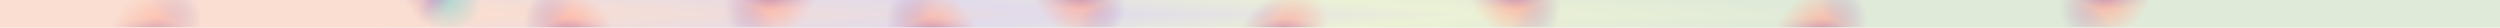 <svg width="32768" height="363" viewBox="0 0 32768 363" fill="none" xmlns="http://www.w3.org/2000/svg">
<g clip-path="url(#clip0_2217_1649)">
<g filter="url(#filter0_n_2217_1649)">
<g clip-path="url(#paint0_diamond_2217_1649_clip_path)" data-figma-skip-parse="true"><g transform="matrix(32.317 0.015 0.003 -3.088 1560.3 181.073)"><rect x="0" y="0" width="965.677" height="63.321" fill="url(#paint0_diamond_2217_1649)" opacity="1" shape-rendering="crispEdges"/><rect x="0" y="0" width="965.677" height="63.321" transform="scale(1 -1)" fill="url(#paint0_diamond_2217_1649)" opacity="1" shape-rendering="crispEdges"/><rect x="0" y="0" width="965.677" height="63.321" transform="scale(-1 1)" fill="url(#paint0_diamond_2217_1649)" opacity="1" shape-rendering="crispEdges"/><rect x="0" y="0" width="965.677" height="63.321" transform="scale(-1)" fill="url(#paint0_diamond_2217_1649)" opacity="1" shape-rendering="crispEdges"/></g></g><rect width="74195.7" height="820" transform="matrix(0.442 0 0 -0.442 -0.221 362.146)" data-figma-gradient-fill="{&#34;type&#34;:&#34;GRADIENT_DIAMOND&#34;,&#34;stops&#34;:[{&#34;color&#34;:{&#34;r&#34;:0.97647058963775635,&#34;g&#34;:0.87058824300765991,&#34;b&#34;:0.81960785388946533,&#34;a&#34;:1.0},&#34;position&#34;:0.0},{&#34;color&#34;:{&#34;r&#34;:0.97647058963775635,&#34;g&#34;:0.87058824300765991,&#34;b&#34;:0.81960785388946533,&#34;a&#34;:1.0},&#34;position&#34;:0.15865384042263031},{&#34;color&#34;:{&#34;r&#34;:0.88235294818878174,&#34;g&#34;:0.85882353782653809,&#34;b&#34;:0.92156863212585449,&#34;a&#34;:1.0},&#34;position&#34;:0.39423078298568726},{&#34;color&#34;:{&#34;r&#34;:0.92156863212585449,&#34;g&#34;:0.94509804248809814,&#34;b&#34;:0.83529412746429443,&#34;a&#34;:1.0},&#34;position&#34;:0.55288463830947876},{&#34;color&#34;:{&#34;r&#34;:0.87843137979507446,&#34;g&#34;:0.91764706373214722,&#34;b&#34;:0.84705883264541626,&#34;a&#34;:1.0},&#34;position&#34;:0.70673078298568726},{&#34;color&#34;:{&#34;r&#34;:0.87843137979507446,&#34;g&#34;:0.91764706373214722,&#34;b&#34;:0.84705883264541626,&#34;a&#34;:1.0},&#34;position&#34;:0.90810298919677734}],&#34;stopsVar&#34;:[{&#34;color&#34;:{&#34;r&#34;:0.97647058963775635,&#34;g&#34;:0.87058824300765991,&#34;b&#34;:0.81960785388946533,&#34;a&#34;:1.0},&#34;position&#34;:0.0},{&#34;color&#34;:{&#34;r&#34;:0.97647058963775635,&#34;g&#34;:0.87058824300765991,&#34;b&#34;:0.81960785388946533,&#34;a&#34;:1.0},&#34;position&#34;:0.15865384042263031},{&#34;color&#34;:{&#34;r&#34;:0.88235294818878174,&#34;g&#34;:0.85882353782653809,&#34;b&#34;:0.92156863212585449,&#34;a&#34;:1.0},&#34;position&#34;:0.39423078298568726},{&#34;color&#34;:{&#34;r&#34;:0.92156863212585449,&#34;g&#34;:0.94509804248809814,&#34;b&#34;:0.83529412746429443,&#34;a&#34;:1.0},&#34;position&#34;:0.55288463830947876},{&#34;color&#34;:{&#34;r&#34;:0.87843137979507446,&#34;g&#34;:0.91764706373214722,&#34;b&#34;:0.84705883264541626,&#34;a&#34;:1.0},&#34;position&#34;:0.70673078298568726},{&#34;color&#34;:{&#34;r&#34;:0.87843137979507446,&#34;g&#34;:0.91764706373214722,&#34;b&#34;:0.84705883264541626,&#34;a&#34;:1.0},&#34;position&#34;:0.90810298919677734}],&#34;transform&#34;:{&#34;m00&#34;:64634.3593750,&#34;m01&#34;:5.8476781845092773,&#34;m02&#34;:-30759.8027343750,&#34;m10&#34;:29.019393920898438,&#34;m11&#34;:-6175.749511718750,&#34;m12&#34;:3254.437988281250},&#34;opacity&#34;:1.0,&#34;blendMode&#34;:&#34;NORMAL&#34;,&#34;visible&#34;:true}"/>
</g>
<mask id="mask0_2217_1649" style="mask-type:alpha" maskUnits="userSpaceOnUse" x="18766" y="0" width="1780" height="363">
<rect width="4027.88" height="820" transform="matrix(0.442 0 0 -0.442 18766.2 362.146)" fill="url(#paint1_radial_2217_1649)"/>
</mask>
<g mask="url(#mask0_2217_1649)">
<g filter="url(#filter1_n_2217_1649)">
<g clip-path="url(#paint2_diamond_2217_1649_clip_path)" data-figma-skip-parse="true"><g transform="matrix(2.806 0.29 -0.691 -1.585 19359.1 328.957)"><rect x="0" y="0" width="574.069" height="312.742" fill="url(#paint2_diamond_2217_1649)" opacity="1" shape-rendering="crispEdges"/><rect x="0" y="0" width="574.069" height="312.742" transform="scale(1 -1)" fill="url(#paint2_diamond_2217_1649)" opacity="1" shape-rendering="crispEdges"/><rect x="0" y="0" width="574.069" height="312.742" transform="scale(-1 1)" fill="url(#paint2_diamond_2217_1649)" opacity="1" shape-rendering="crispEdges"/><rect x="0" y="0" width="574.069" height="312.742" transform="scale(-1)" fill="url(#paint2_diamond_2217_1649)" opacity="1" shape-rendering="crispEdges"/></g></g><rect width="4176.08" height="820" transform="matrix(0.442 0 0 -0.442 18909 362.146)" data-figma-gradient-fill="{&#34;type&#34;:&#34;GRADIENT_DIAMOND&#34;,&#34;stops&#34;:[{&#34;color&#34;:{&#34;r&#34;:0.96862745285034180,&#34;g&#34;:0.61568629741668701,&#34;b&#34;:0.51764708757400513,&#34;a&#34;:1.0},&#34;position&#34;:0.0},{&#34;color&#34;:{&#34;r&#34;:0.95686274766921997,&#34;g&#34;:0.50196081399917603,&#34;b&#34;:0.40000000596046448,&#34;a&#34;:1.0},&#34;position&#34;:0.27884614467620850},{&#34;color&#34;:{&#34;r&#34;:0.55686277151107788,&#34;g&#34;:0.39215686917304993,&#34;b&#34;:0.66666668653488159,&#34;a&#34;:1.0},&#34;position&#34;:0.61304378509521484},{&#34;color&#34;:{&#34;r&#34;:0.54117649793624878,&#34;g&#34;:0.82352942228317261,&#34;b&#34;:0.81176471710205078,&#34;a&#34;:1.0},&#34;position&#34;:0.86160677671432495}],&#34;stopsVar&#34;:[{&#34;color&#34;:{&#34;r&#34;:0.96862745285034180,&#34;g&#34;:0.61568629741668701,&#34;b&#34;:0.51764708757400513,&#34;a&#34;:1.0},&#34;position&#34;:0.0},{&#34;color&#34;:{&#34;r&#34;:0.95686274766921997,&#34;g&#34;:0.50196081399917603,&#34;b&#34;:0.40000000596046448,&#34;a&#34;:1.0},&#34;position&#34;:0.27884614467620850},{&#34;color&#34;:{&#34;r&#34;:0.55686277151107788,&#34;g&#34;:0.39215686917304993,&#34;b&#34;:0.66666668653488159,&#34;a&#34;:1.0},&#34;position&#34;:0.61304378509521484},{&#34;color&#34;:{&#34;r&#34;:0.54117649793624878,&#34;g&#34;:0.82352942228317261,&#34;b&#34;:0.81176471710205078,&#34;a&#34;:1.0},&#34;position&#34;:0.86160677671432495}],&#34;transform&#34;:{&#34;m00&#34;:5611.92089843750,&#34;m01&#34;:-1382.2230224609375,&#34;m02&#34;:17244.2480468750,&#34;m10&#34;:579.03680419921875,&#34;m11&#34;:-3169.4020996093750,&#34;m12&#34;:1624.13964843750},&#34;opacity&#34;:1.0,&#34;blendMode&#34;:&#34;NORMAL&#34;,&#34;visible&#34;:true}"/>
<g clip-path="url(#paint3_diamond_2217_1649_clip_path)" data-figma-skip-parse="true"><g transform="matrix(1.985 -0.691 -0.967 -0.851 19359.1 328.957)"><rect x="0" y="0" width="638.61" height="437.229" fill="url(#paint3_diamond_2217_1649)" opacity="1" shape-rendering="crispEdges"/><rect x="0" y="0" width="638.61" height="437.229" transform="scale(1 -1)" fill="url(#paint3_diamond_2217_1649)" opacity="1" shape-rendering="crispEdges"/><rect x="0" y="0" width="638.61" height="437.229" transform="scale(-1 1)" fill="url(#paint3_diamond_2217_1649)" opacity="1" shape-rendering="crispEdges"/><rect x="0" y="0" width="638.61" height="437.229" transform="scale(-1)" fill="url(#paint3_diamond_2217_1649)" opacity="1" shape-rendering="crispEdges"/></g></g><rect width="4176.08" height="820" transform="matrix(0.442 0 0 -0.442 18909 362.146)" data-figma-gradient-fill="{&#34;type&#34;:&#34;GRADIENT_DIAMOND&#34;,&#34;stops&#34;:[{&#34;color&#34;:{&#34;r&#34;:1.0,&#34;g&#34;:0.68165367841720581,&#34;b&#34;:0.59322416782379150,&#34;a&#34;:1.0},&#34;position&#34;:0.0},{&#34;color&#34;:{&#34;r&#34;:1.0,&#34;g&#34;:0.68550032377243042,&#34;b&#34;:0.61500900983810425,&#34;a&#34;:1.0},&#34;position&#34;:0.27884614467620850},{&#34;color&#34;:{&#34;r&#34;:0.65605872869491577,&#34;g&#34;:0.50996351242065430,&#34;b&#34;:0.75345551967620850,&#34;a&#34;:1.0},&#34;position&#34;:0.61304378509521484},{&#34;color&#34;:{&#34;r&#34;:0.54117649793624878,&#34;g&#34;:0.82352942228317261,&#34;b&#34;:0.81176471710205078,&#34;a&#34;:1.0},&#34;position&#34;:0.86160677671432495}],&#34;stopsVar&#34;:[{&#34;color&#34;:{&#34;r&#34;:1.0,&#34;g&#34;:0.68165367841720581,&#34;b&#34;:0.59322416782379150,&#34;a&#34;:1.0},&#34;position&#34;:0.0},{&#34;color&#34;:{&#34;r&#34;:1.0,&#34;g&#34;:0.68550032377243042,&#34;b&#34;:0.61500900983810425,&#34;a&#34;:1.0},&#34;position&#34;:0.27884614467620850},{&#34;color&#34;:{&#34;r&#34;:0.65605872869491577,&#34;g&#34;:0.50996351242065430,&#34;b&#34;:0.75345551967620850,&#34;a&#34;:1.0},&#34;position&#34;:0.61304378509521484},{&#34;color&#34;:{&#34;r&#34;:0.54117649793624878,&#34;g&#34;:0.82352942228317261,&#34;b&#34;:0.81176471710205078,&#34;a&#34;:1.0},&#34;position&#34;:0.86160677671432495}],&#34;transform&#34;:{&#34;m00&#34;:3969.4785156250,&#34;m01&#34;:-1933.8854980468750,&#34;m02&#34;:18341.300781250,&#34;m10&#34;:-1382.178222656250,&#34;m11&#34;:-1701.8421630859375,&#34;m12&#34;:1870.9671630859375},&#34;opacity&#34;:1.0,&#34;blendMode&#34;:&#34;NORMAL&#34;,&#34;visible&#34;:true}"/>
</g>
</g>
<mask id="mask1_2217_1649" style="mask-type:alpha" maskUnits="userSpaceOnUse" x="26908" y="0" width="1780" height="363">
<rect x="28687.6" y="362.146" width="1778.88" height="362.146" transform="rotate(180 28687.6 362.146)" fill="url(#paint4_radial_2217_1649)"/>
</mask>
<g mask="url(#mask1_2217_1649)">
<g filter="url(#filter2_n_2217_1649)">
<g clip-path="url(#paint5_diamond_2217_1649_clip_path)" data-figma-skip-parse="true"><g transform="matrix(-2.065 -1.642 1.318 -1.657 28198.9 362.146)"><rect x="0" y="0" width="530.085" height="440.797" fill="url(#paint5_diamond_2217_1649)" opacity="1" shape-rendering="crispEdges"/><rect x="0" y="0" width="530.085" height="440.797" transform="scale(1 -1)" fill="url(#paint5_diamond_2217_1649)" opacity="1" shape-rendering="crispEdges"/><rect x="0" y="0" width="530.085" height="440.797" transform="scale(-1 1)" fill="url(#paint5_diamond_2217_1649)" opacity="1" shape-rendering="crispEdges"/><rect x="0" y="0" width="530.085" height="440.797" transform="scale(-1)" fill="url(#paint5_diamond_2217_1649)" opacity="1" shape-rendering="crispEdges"/></g></g><rect x="28544.8" y="362.146" width="1844.33" height="362.146" transform="rotate(180 28544.8 362.146)" data-figma-gradient-fill="{&#34;type&#34;:&#34;GRADIENT_DIAMOND&#34;,&#34;stops&#34;:[{&#34;color&#34;:{&#34;r&#34;:0.96862745285034180,&#34;g&#34;:0.61568629741668701,&#34;b&#34;:0.51764708757400513,&#34;a&#34;:1.0},&#34;position&#34;:0.0},{&#34;color&#34;:{&#34;r&#34;:0.95686274766921997,&#34;g&#34;:0.50196081399917603,&#34;b&#34;:0.40000000596046448,&#34;a&#34;:1.0},&#34;position&#34;:0.27884614467620850},{&#34;color&#34;:{&#34;r&#34;:0.55686277151107788,&#34;g&#34;:0.39215686917304993,&#34;b&#34;:0.66666668653488159,&#34;a&#34;:1.0},&#34;position&#34;:0.61304378509521484},{&#34;color&#34;:{&#34;r&#34;:0.54117649793624878,&#34;g&#34;:0.82352942228317261,&#34;b&#34;:0.81176471710205078,&#34;a&#34;:1.0},&#34;position&#34;:0.86160677671432495}],&#34;stopsVar&#34;:[{&#34;color&#34;:{&#34;r&#34;:0.96862745285034180,&#34;g&#34;:0.61568629741668701,&#34;b&#34;:0.51764708757400513,&#34;a&#34;:1.0},&#34;position&#34;:0.0},{&#34;color&#34;:{&#34;r&#34;:0.95686274766921997,&#34;g&#34;:0.50196081399917603,&#34;b&#34;:0.40000000596046448,&#34;a&#34;:1.0},&#34;position&#34;:0.27884614467620850},{&#34;color&#34;:{&#34;r&#34;:0.55686277151107788,&#34;g&#34;:0.39215686917304993,&#34;b&#34;:0.66666668653488159,&#34;a&#34;:1.0},&#34;position&#34;:0.61304378509521484},{&#34;color&#34;:{&#34;r&#34;:0.54117649793624878,&#34;g&#34;:0.82352942228317261,&#34;b&#34;:0.81176471710205078,&#34;a&#34;:1.0},&#34;position&#34;:0.86160677671432495}],&#34;transform&#34;:{&#34;m00&#34;:-4130.75781250,&#34;m01&#34;:2635.6347656250,&#34;m02&#34;:28946.4863281250,&#34;m10&#34;:-3284.9597167968750,&#34;m11&#34;:-3314.24707031250,&#34;m12&#34;:3661.74902343750},&#34;opacity&#34;:1.0,&#34;blendMode&#34;:&#34;NORMAL&#34;,&#34;visible&#34;:true}"/>
<g clip-path="url(#paint6_diamond_2217_1649_clip_path)" data-figma-skip-parse="true"><g transform="matrix(-1.985 -0.691 0.967 -0.851 28094.7 328.957)"><rect x="0" y="0" width="638.61" height="437.229" fill="url(#paint6_diamond_2217_1649)" opacity="1" shape-rendering="crispEdges"/><rect x="0" y="0" width="638.61" height="437.229" transform="scale(1 -1)" fill="url(#paint6_diamond_2217_1649)" opacity="1" shape-rendering="crispEdges"/><rect x="0" y="0" width="638.61" height="437.229" transform="scale(-1 1)" fill="url(#paint6_diamond_2217_1649)" opacity="1" shape-rendering="crispEdges"/><rect x="0" y="0" width="638.61" height="437.229" transform="scale(-1)" fill="url(#paint6_diamond_2217_1649)" opacity="1" shape-rendering="crispEdges"/></g></g><rect x="28544.8" y="362.146" width="1844.33" height="362.146" transform="rotate(180 28544.8 362.146)" data-figma-gradient-fill="{&#34;type&#34;:&#34;GRADIENT_DIAMOND&#34;,&#34;stops&#34;:[{&#34;color&#34;:{&#34;r&#34;:1.0,&#34;g&#34;:0.68165367841720581,&#34;b&#34;:0.59322416782379150,&#34;a&#34;:1.0},&#34;position&#34;:0.0},{&#34;color&#34;:{&#34;r&#34;:1.0,&#34;g&#34;:0.68550032377243042,&#34;b&#34;:0.61500900983810425,&#34;a&#34;:1.0},&#34;position&#34;:0.27884614467620850},{&#34;color&#34;:{&#34;r&#34;:0.65605872869491577,&#34;g&#34;:0.50996351242065430,&#34;b&#34;:0.75345551967620850,&#34;a&#34;:1.0},&#34;position&#34;:0.61304378509521484},{&#34;color&#34;:{&#34;r&#34;:0.54117649793624878,&#34;g&#34;:0.82352942228317261,&#34;b&#34;:0.81176471710205078,&#34;a&#34;:1.0},&#34;position&#34;:0.86160677671432495}],&#34;stopsVar&#34;:[{&#34;color&#34;:{&#34;r&#34;:1.0,&#34;g&#34;:0.68165367841720581,&#34;b&#34;:0.59322416782379150,&#34;a&#34;:1.0},&#34;position&#34;:0.0},{&#34;color&#34;:{&#34;r&#34;:1.0,&#34;g&#34;:0.68550032377243042,&#34;b&#34;:0.61500900983810425,&#34;a&#34;:1.0},&#34;position&#34;:0.27884614467620850},{&#34;color&#34;:{&#34;r&#34;:0.65605872869491577,&#34;g&#34;:0.50996351242065430,&#34;b&#34;:0.75345551967620850,&#34;a&#34;:1.0},&#34;position&#34;:0.61304378509521484},{&#34;color&#34;:{&#34;r&#34;:0.54117649793624878,&#34;g&#34;:0.82352942228317261,&#34;b&#34;:0.81176471710205078,&#34;a&#34;:1.0},&#34;position&#34;:0.86160677671432495}],&#34;transform&#34;:{&#34;m00&#34;:-3969.4785156250,&#34;m01&#34;:1933.8854980468750,&#34;m02&#34;:29112.531250,&#34;m10&#34;:-1382.178222656250,&#34;m11&#34;:-1701.8421630859375,&#34;m12&#34;:1870.9671630859375},&#34;opacity&#34;:1.0,&#34;blendMode&#34;:&#34;NORMAL&#34;,&#34;visible&#34;:true}"/>
</g>
</g>
<g opacity="0.8">
<mask id="mask2_2217_1649" style="mask-type:alpha" maskUnits="userSpaceOnUse" x="5078" y="0" width="1193" height="363">
<rect width="2699.79" height="820" transform="matrix(0.442 0 0 -0.442 5078.43 362.146)" fill="url(#paint7_radial_2217_1649)"/>
</mask>
<g mask="url(#mask2_2217_1649)">
<g filter="url(#filter3_n_2217_1649)">
<g clip-path="url(#paint8_diamond_2217_1649_clip_path)" data-figma-skip-parse="true"><g transform="matrix(1.479 -0.691 -0.72 -0.851 5413.87 328.957)"><rect x="0" y="0" width="638.665" height="437.273" fill="url(#paint8_diamond_2217_1649)" opacity="1" shape-rendering="crispEdges"/><rect x="0" y="0" width="638.665" height="437.273" transform="scale(1 -1)" fill="url(#paint8_diamond_2217_1649)" opacity="1" shape-rendering="crispEdges"/><rect x="0" y="0" width="638.665" height="437.273" transform="scale(-1 1)" fill="url(#paint8_diamond_2217_1649)" opacity="1" shape-rendering="crispEdges"/><rect x="0" y="0" width="638.665" height="437.273" transform="scale(-1)" fill="url(#paint8_diamond_2217_1649)" opacity="1" shape-rendering="crispEdges"/></g></g><rect width="3111.57" height="820" transform="matrix(0.442 0 0 -0.442 5078.51 362.146)" data-figma-gradient-fill="{&#34;type&#34;:&#34;GRADIENT_DIAMOND&#34;,&#34;stops&#34;:[{&#34;color&#34;:{&#34;r&#34;:0.96862745285034180,&#34;g&#34;:0.61568629741668701,&#34;b&#34;:0.51764708757400513,&#34;a&#34;:1.0},&#34;position&#34;:0.0},{&#34;color&#34;:{&#34;r&#34;:0.95686274766921997,&#34;g&#34;:0.50196081399917603,&#34;b&#34;:0.40000000596046448,&#34;a&#34;:1.0},&#34;position&#34;:0.27884614467620850},{&#34;color&#34;:{&#34;r&#34;:0.55686277151107788,&#34;g&#34;:0.39215686917304993,&#34;b&#34;:0.66666668653488159,&#34;a&#34;:1.0},&#34;position&#34;:0.61304378509521484},{&#34;color&#34;:{&#34;r&#34;:0.54117649793624878,&#34;g&#34;:0.82352942228317261,&#34;b&#34;:0.81176471710205078,&#34;a&#34;:1.0},&#34;position&#34;:0.86160677671432495}],&#34;stopsVar&#34;:[{&#34;color&#34;:{&#34;r&#34;:0.96862745285034180,&#34;g&#34;:0.61568629741668701,&#34;b&#34;:0.51764708757400513,&#34;a&#34;:1.0},&#34;position&#34;:0.0},{&#34;color&#34;:{&#34;r&#34;:0.95686274766921997,&#34;g&#34;:0.50196081399917603,&#34;b&#34;:0.40000000596046448,&#34;a&#34;:1.0},&#34;position&#34;:0.27884614467620850},{&#34;color&#34;:{&#34;r&#34;:0.55686277151107788,&#34;g&#34;:0.39215686917304993,&#34;b&#34;:0.66666668653488159,&#34;a&#34;:1.0},&#34;position&#34;:0.61304378509521484},{&#34;color&#34;:{&#34;r&#34;:0.54117649793624878,&#34;g&#34;:0.82352942228317261,&#34;b&#34;:0.81176471710205078,&#34;a&#34;:1.0},&#34;position&#34;:0.86160677671432495}],&#34;transform&#34;:{&#34;m00&#34;:2957.6354980468750,&#34;m01&#34;:-1440.9270019531250,&#34;m02&#34;:4655.515136718750,&#34;m10&#34;:-1382.178222656250,&#34;m11&#34;:-1701.8421630859375,&#34;m12&#34;:1870.9671630859375},&#34;opacity&#34;:1.0,&#34;blendMode&#34;:&#34;NORMAL&#34;,&#34;visible&#34;:true}"/>
<g clip-path="url(#paint9_diamond_2217_1649_clip_path)" data-figma-skip-parse="true"><g transform="matrix(1.457 -0.748 -0.745 -0.822 4550.14 521.041)"><rect x="0" y="0" width="1112.82" height="678.849" fill="url(#paint9_diamond_2217_1649)" opacity="1" shape-rendering="crispEdges"/><rect x="0" y="0" width="1112.82" height="678.849" transform="scale(1 -1)" fill="url(#paint9_diamond_2217_1649)" opacity="1" shape-rendering="crispEdges"/><rect x="0" y="0" width="1112.82" height="678.849" transform="scale(-1 1)" fill="url(#paint9_diamond_2217_1649)" opacity="1" shape-rendering="crispEdges"/><rect x="0" y="0" width="1112.82" height="678.849" transform="scale(-1)" fill="url(#paint9_diamond_2217_1649)" opacity="1" shape-rendering="crispEdges"/></g></g><rect width="3111.57" height="820" transform="matrix(0.442 0 0 -0.442 5078.51 362.146)" data-figma-gradient-fill="{&#34;type&#34;:&#34;GRADIENT_DIAMOND&#34;,&#34;stops&#34;:[{&#34;color&#34;:{&#34;r&#34;:1.0,&#34;g&#34;:0.68165367841720581,&#34;b&#34;:0.59322416782379150,&#34;a&#34;:1.0},&#34;position&#34;:0.0},{&#34;color&#34;:{&#34;r&#34;:1.0,&#34;g&#34;:0.68550032377243042,&#34;b&#34;:0.61500900983810425,&#34;a&#34;:1.0},&#34;position&#34;:0.53784394264221191},{&#34;color&#34;:{&#34;r&#34;:0.65605872869491577,&#34;g&#34;:0.50996351242065430,&#34;b&#34;:0.75345551967620850,&#34;a&#34;:1.0},&#34;position&#34;:0.76735496520996094},{&#34;color&#34;:{&#34;r&#34;:0.54117649793624878,&#34;g&#34;:0.82352942228317261,&#34;b&#34;:0.81176471710205078,&#34;a&#34;:1.0},&#34;position&#34;:1.0}],&#34;stopsVar&#34;:[{&#34;color&#34;:{&#34;r&#34;:1.0,&#34;g&#34;:0.68165367841720581,&#34;b&#34;:0.59322416782379150,&#34;a&#34;:1.0},&#34;position&#34;:0.0},{&#34;color&#34;:{&#34;r&#34;:1.0,&#34;g&#34;:0.68550032377243042,&#34;b&#34;:0.61500900983810425,&#34;a&#34;:1.0},&#34;position&#34;:0.53784394264221191},{&#34;color&#34;:{&#34;r&#34;:0.65605872869491577,&#34;g&#34;:0.50996351242065430,&#34;b&#34;:0.75345551967620850,&#34;a&#34;:1.0},&#34;position&#34;:0.76735496520996094},{&#34;color&#34;:{&#34;r&#34;:0.54117649793624878,&#34;g&#34;:0.82352942228317261,&#34;b&#34;:0.81176471710205078,&#34;a&#34;:1.0},&#34;position&#34;:1.0}],&#34;transform&#34;:{&#34;m00&#34;:2914.7097167968750,&#34;m01&#34;:-1489.9724121093750,&#34;m02&#34;:3837.7756347656250,&#34;m10&#34;:-1495.2463378906250,&#34;m11&#34;:-1644.9771728515625,&#34;m12&#34;:2091.152832031250},&#34;opacity&#34;:1.0,&#34;blendMode&#34;:&#34;NORMAL&#34;,&#34;visible&#34;:true}"/>
</g>
</g>
</g>
<mask id="mask3_2217_1649" style="mask-type:alpha" maskUnits="userSpaceOnUse" x="22778" y="0" width="1780" height="363">
<rect x="22778.6" width="1778.88" height="362.146" fill="url(#paint10_radial_2217_1649)"/>
</mask>
<g mask="url(#mask3_2217_1649)">
<g filter="url(#filter4_n_2217_1649)">
<g clip-path="url(#paint11_diamond_2217_1649_clip_path)" data-figma-skip-parse="true"><g transform="matrix(2.526 1.991 -1.824 0.748 23371.5 33.189)"><rect x="0" y="0" width="297.848" height="518.328" fill="url(#paint11_diamond_2217_1649)" opacity="1" shape-rendering="crispEdges"/><rect x="0" y="0" width="297.848" height="518.328" transform="scale(1 -1)" fill="url(#paint11_diamond_2217_1649)" opacity="1" shape-rendering="crispEdges"/><rect x="0" y="0" width="297.848" height="518.328" transform="scale(-1 1)" fill="url(#paint11_diamond_2217_1649)" opacity="1" shape-rendering="crispEdges"/><rect x="0" y="0" width="297.848" height="518.328" transform="scale(-1)" fill="url(#paint11_diamond_2217_1649)" opacity="1" shape-rendering="crispEdges"/></g></g><rect x="22921.4" width="1844.33" height="362.146" data-figma-gradient-fill="{&#34;type&#34;:&#34;GRADIENT_DIAMOND&#34;,&#34;stops&#34;:[{&#34;color&#34;:{&#34;r&#34;:0.96862745285034180,&#34;g&#34;:0.61568629741668701,&#34;b&#34;:0.51764708757400513,&#34;a&#34;:1.0},&#34;position&#34;:0.0},{&#34;color&#34;:{&#34;r&#34;:0.95686274766921997,&#34;g&#34;:0.50196081399917603,&#34;b&#34;:0.40000000596046448,&#34;a&#34;:1.0},&#34;position&#34;:0.27884614467620850},{&#34;color&#34;:{&#34;r&#34;:0.55686277151107788,&#34;g&#34;:0.39215686917304993,&#34;b&#34;:0.66666668653488159,&#34;a&#34;:1.0},&#34;position&#34;:0.61304378509521484},{&#34;color&#34;:{&#34;r&#34;:0.54117649793624878,&#34;g&#34;:0.82352942228317261,&#34;b&#34;:0.81176471710205078,&#34;a&#34;:1.0},&#34;position&#34;:0.86160677671432495}],&#34;stopsVar&#34;:[{&#34;color&#34;:{&#34;r&#34;:0.96862745285034180,&#34;g&#34;:0.61568629741668701,&#34;b&#34;:0.51764708757400513,&#34;a&#34;:1.0},&#34;position&#34;:0.0},{&#34;color&#34;:{&#34;r&#34;:0.95686274766921997,&#34;g&#34;:0.50196081399917603,&#34;b&#34;:0.40000000596046448,&#34;a&#34;:1.0},&#34;position&#34;:0.27884614467620850},{&#34;color&#34;:{&#34;r&#34;:0.55686277151107788,&#34;g&#34;:0.39215686917304993,&#34;b&#34;:0.66666668653488159,&#34;a&#34;:1.0},&#34;position&#34;:0.61304378509521484},{&#34;color&#34;:{&#34;r&#34;:0.54117649793624878,&#34;g&#34;:0.82352942228317261,&#34;b&#34;:0.81176471710205078,&#34;a&#34;:1.0},&#34;position&#34;:0.86160677671432495}],&#34;transform&#34;:{&#34;m00&#34;:5052.188964843750,&#34;m01&#34;:-3647.239746093750,&#34;m02&#34;:22669.0136718750,&#34;m10&#34;:3981.292968750,&#34;m11&#34;:1496.3675537109375,&#34;m12&#34;:-2705.64160156250},&#34;opacity&#34;:1.0,&#34;blendMode&#34;:&#34;NORMAL&#34;,&#34;visible&#34;:true}"/>
<g clip-path="url(#paint12_diamond_2217_1649_clip_path)" data-figma-skip-parse="true"><g transform="matrix(1.985 0.691 -0.967 0.851 23371.5 33.189)"><rect x="0" y="0" width="638.61" height="437.229" fill="url(#paint12_diamond_2217_1649)" opacity="1" shape-rendering="crispEdges"/><rect x="0" y="0" width="638.61" height="437.229" transform="scale(1 -1)" fill="url(#paint12_diamond_2217_1649)" opacity="1" shape-rendering="crispEdges"/><rect x="0" y="0" width="638.61" height="437.229" transform="scale(-1 1)" fill="url(#paint12_diamond_2217_1649)" opacity="1" shape-rendering="crispEdges"/><rect x="0" y="0" width="638.61" height="437.229" transform="scale(-1)" fill="url(#paint12_diamond_2217_1649)" opacity="1" shape-rendering="crispEdges"/></g></g><rect x="22921.4" width="1844.33" height="362.146" data-figma-gradient-fill="{&#34;type&#34;:&#34;GRADIENT_DIAMOND&#34;,&#34;stops&#34;:[{&#34;color&#34;:{&#34;r&#34;:1.0,&#34;g&#34;:0.68165367841720581,&#34;b&#34;:0.59322416782379150,&#34;a&#34;:1.0},&#34;position&#34;:0.0},{&#34;color&#34;:{&#34;r&#34;:1.0,&#34;g&#34;:0.68550032377243042,&#34;b&#34;:0.61500900983810425,&#34;a&#34;:1.0},&#34;position&#34;:0.27884614467620850},{&#34;color&#34;:{&#34;r&#34;:0.65605872869491577,&#34;g&#34;:0.50996351242065430,&#34;b&#34;:0.75345551967620850,&#34;a&#34;:1.0},&#34;position&#34;:0.61304378509521484},{&#34;color&#34;:{&#34;r&#34;:0.54117649793624878,&#34;g&#34;:0.82352942228317261,&#34;b&#34;:0.81176471710205078,&#34;a&#34;:1.0},&#34;position&#34;:0.86160677671432495}],&#34;stopsVar&#34;:[{&#34;color&#34;:{&#34;r&#34;:1.0,&#34;g&#34;:0.68165367841720581,&#34;b&#34;:0.59322416782379150,&#34;a&#34;:1.0},&#34;position&#34;:0.0},{&#34;color&#34;:{&#34;r&#34;:1.0,&#34;g&#34;:0.68550032377243042,&#34;b&#34;:0.61500900983810425,&#34;a&#34;:1.0},&#34;position&#34;:0.27884614467620850},{&#34;color&#34;:{&#34;r&#34;:0.65605872869491577,&#34;g&#34;:0.50996351242065430,&#34;b&#34;:0.75345551967620850,&#34;a&#34;:1.0},&#34;position&#34;:0.61304378509521484},{&#34;color&#34;:{&#34;r&#34;:0.54117649793624878,&#34;g&#34;:0.82352942228317261,&#34;b&#34;:0.81176471710205078,&#34;a&#34;:1.0},&#34;position&#34;:0.86160677671432495}],&#34;transform&#34;:{&#34;m00&#34;:3969.4785156250,&#34;m01&#34;:-1933.8854980468750,&#34;m02&#34;:22353.691406250,&#34;m10&#34;:1382.178222656250,&#34;m11&#34;:1701.8421630859375,&#34;m12&#34;:-1508.8215332031250},&#34;opacity&#34;:1.0,&#34;blendMode&#34;:&#34;NORMAL&#34;,&#34;visible&#34;:true}"/>
</g>
</g>
<mask id="mask4_2217_1649" style="mask-type:alpha" maskUnits="userSpaceOnUse" x="11529" y="0" width="1780" height="363">
<rect width="4027.88" height="820" transform="matrix(-0.442 0 0 0.442 13308.6 0)" fill="url(#paint13_radial_2217_1649)"/>
</mask>
<g mask="url(#mask4_2217_1649)">
<g filter="url(#filter5_n_2217_1649)">
<g clip-path="url(#paint14_diamond_2217_1649_clip_path)" data-figma-skip-parse="true"><g transform="matrix(-2.526 1.991 1.824 0.748 12715.7 33.189)"><rect x="0" y="0" width="297.848" height="518.328" fill="url(#paint14_diamond_2217_1649)" opacity="1" shape-rendering="crispEdges"/><rect x="0" y="0" width="297.848" height="518.328" transform="scale(1 -1)" fill="url(#paint14_diamond_2217_1649)" opacity="1" shape-rendering="crispEdges"/><rect x="0" y="0" width="297.848" height="518.328" transform="scale(-1 1)" fill="url(#paint14_diamond_2217_1649)" opacity="1" shape-rendering="crispEdges"/><rect x="0" y="0" width="297.848" height="518.328" transform="scale(-1)" fill="url(#paint14_diamond_2217_1649)" opacity="1" shape-rendering="crispEdges"/></g></g><rect width="4176.08" height="820" transform="matrix(-0.442 0 0 0.442 13165.8 0)" data-figma-gradient-fill="{&#34;type&#34;:&#34;GRADIENT_DIAMOND&#34;,&#34;stops&#34;:[{&#34;color&#34;:{&#34;r&#34;:0.96862745285034180,&#34;g&#34;:0.61568629741668701,&#34;b&#34;:0.51764708757400513,&#34;a&#34;:1.0},&#34;position&#34;:0.0},{&#34;color&#34;:{&#34;r&#34;:0.95686274766921997,&#34;g&#34;:0.50196081399917603,&#34;b&#34;:0.40000000596046448,&#34;a&#34;:1.0},&#34;position&#34;:0.27884614467620850},{&#34;color&#34;:{&#34;r&#34;:0.55686277151107788,&#34;g&#34;:0.39215686917304993,&#34;b&#34;:0.66666668653488159,&#34;a&#34;:1.0},&#34;position&#34;:0.61304378509521484},{&#34;color&#34;:{&#34;r&#34;:0.54117649793624878,&#34;g&#34;:0.82352942228317261,&#34;b&#34;:0.81176471710205078,&#34;a&#34;:1.0},&#34;position&#34;:0.86160677671432495}],&#34;stopsVar&#34;:[{&#34;color&#34;:{&#34;r&#34;:0.96862745285034180,&#34;g&#34;:0.61568629741668701,&#34;b&#34;:0.51764708757400513,&#34;a&#34;:1.0},&#34;position&#34;:0.0},{&#34;color&#34;:{&#34;r&#34;:0.95686274766921997,&#34;g&#34;:0.50196081399917603,&#34;b&#34;:0.40000000596046448,&#34;a&#34;:1.0},&#34;position&#34;:0.27884614467620850},{&#34;color&#34;:{&#34;r&#34;:0.55686277151107788,&#34;g&#34;:0.39215686917304993,&#34;b&#34;:0.66666668653488159,&#34;a&#34;:1.0},&#34;position&#34;:0.61304378509521484},{&#34;color&#34;:{&#34;r&#34;:0.54117649793624878,&#34;g&#34;:0.82352942228317261,&#34;b&#34;:0.81176471710205078,&#34;a&#34;:1.0},&#34;position&#34;:0.86160677671432495}],&#34;transform&#34;:{&#34;m00&#34;:-5052.188964843750,&#34;m01&#34;:3647.239746093750,&#34;m02&#34;:13418.20800781250,&#34;m10&#34;:3981.292968750,&#34;m11&#34;:1496.3675537109375,&#34;m12&#34;:-2705.64160156250},&#34;opacity&#34;:1.0,&#34;blendMode&#34;:&#34;NORMAL&#34;,&#34;visible&#34;:true}"/>
<g clip-path="url(#paint15_diamond_2217_1649_clip_path)" data-figma-skip-parse="true"><g transform="matrix(-1.985 0.691 0.967 0.851 12715.7 33.189)"><rect x="0" y="0" width="638.61" height="437.229" fill="url(#paint15_diamond_2217_1649)" opacity="1" shape-rendering="crispEdges"/><rect x="0" y="0" width="638.61" height="437.229" transform="scale(1 -1)" fill="url(#paint15_diamond_2217_1649)" opacity="1" shape-rendering="crispEdges"/><rect x="0" y="0" width="638.61" height="437.229" transform="scale(-1 1)" fill="url(#paint15_diamond_2217_1649)" opacity="1" shape-rendering="crispEdges"/><rect x="0" y="0" width="638.61" height="437.229" transform="scale(-1)" fill="url(#paint15_diamond_2217_1649)" opacity="1" shape-rendering="crispEdges"/></g></g><rect width="4176.08" height="820" transform="matrix(-0.442 0 0 0.442 13165.8 0)" data-figma-gradient-fill="{&#34;type&#34;:&#34;GRADIENT_DIAMOND&#34;,&#34;stops&#34;:[{&#34;color&#34;:{&#34;r&#34;:1.0,&#34;g&#34;:0.68165367841720581,&#34;b&#34;:0.59322416782379150,&#34;a&#34;:1.0},&#34;position&#34;:0.0},{&#34;color&#34;:{&#34;r&#34;:1.0,&#34;g&#34;:0.68550032377243042,&#34;b&#34;:0.61500900983810425,&#34;a&#34;:1.0},&#34;position&#34;:0.27884614467620850},{&#34;color&#34;:{&#34;r&#34;:0.65605872869491577,&#34;g&#34;:0.50996351242065430,&#34;b&#34;:0.75345551967620850,&#34;a&#34;:1.0},&#34;position&#34;:0.61304378509521484},{&#34;color&#34;:{&#34;r&#34;:0.54117649793624878,&#34;g&#34;:0.82352942228317261,&#34;b&#34;:0.81176471710205078,&#34;a&#34;:1.0},&#34;position&#34;:0.86160677671432495}],&#34;stopsVar&#34;:[{&#34;color&#34;:{&#34;r&#34;:1.0,&#34;g&#34;:0.68165367841720581,&#34;b&#34;:0.59322416782379150,&#34;a&#34;:1.0},&#34;position&#34;:0.0},{&#34;color&#34;:{&#34;r&#34;:1.0,&#34;g&#34;:0.68550032377243042,&#34;b&#34;:0.61500900983810425,&#34;a&#34;:1.0},&#34;position&#34;:0.27884614467620850},{&#34;color&#34;:{&#34;r&#34;:0.65605872869491577,&#34;g&#34;:0.50996351242065430,&#34;b&#34;:0.75345551967620850,&#34;a&#34;:1.0},&#34;position&#34;:0.61304378509521484},{&#34;color&#34;:{&#34;r&#34;:0.54117649793624878,&#34;g&#34;:0.82352942228317261,&#34;b&#34;:0.81176471710205078,&#34;a&#34;:1.0},&#34;position&#34;:0.86160677671432495}],&#34;transform&#34;:{&#34;m00&#34;:-3969.4785156250,&#34;m01&#34;:1933.8854980468750,&#34;m02&#34;:13733.5292968750,&#34;m10&#34;:1382.178222656250,&#34;m11&#34;:1701.8421630859375,&#34;m12&#34;:-1508.8215332031250},&#34;opacity&#34;:1.0,&#34;blendMode&#34;:&#34;NORMAL&#34;,&#34;visible&#34;:true}"/>
</g>
</g>
<g opacity="0.8">
<mask id="mask5_2217_1649" style="mask-type:alpha" maskUnits="userSpaceOnUse" x="945" y="0" width="1779" height="363">
<rect x="945.12" width="1778.88" height="362.146" fill="url(#paint16_radial_2217_1649)"/>
</mask>
<g mask="url(#mask5_2217_1649)">
<g filter="url(#filter6_n_2217_1649)">
<g clip-path="url(#paint17_diamond_2217_1649_clip_path)" data-figma-skip-parse="true"><g transform="matrix(1.985 0.691 -0.967 0.851 1537.99 33.189)"><rect x="0" y="0" width="638.61" height="437.229" fill="url(#paint17_diamond_2217_1649)" opacity="1" shape-rendering="crispEdges"/><rect x="0" y="0" width="638.61" height="437.229" transform="scale(1 -1)" fill="url(#paint17_diamond_2217_1649)" opacity="1" shape-rendering="crispEdges"/><rect x="0" y="0" width="638.61" height="437.229" transform="scale(-1 1)" fill="url(#paint17_diamond_2217_1649)" opacity="1" shape-rendering="crispEdges"/><rect x="0" y="0" width="638.61" height="437.229" transform="scale(-1)" fill="url(#paint17_diamond_2217_1649)" opacity="1" shape-rendering="crispEdges"/></g></g><rect x="1087.89" width="1844.33" height="362.146" data-figma-gradient-fill="{&#34;type&#34;:&#34;GRADIENT_DIAMOND&#34;,&#34;stops&#34;:[{&#34;color&#34;:{&#34;r&#34;:1.0,&#34;g&#34;:0.68165367841720581,&#34;b&#34;:0.59322416782379150,&#34;a&#34;:1.0},&#34;position&#34;:0.0},{&#34;color&#34;:{&#34;r&#34;:1.0,&#34;g&#34;:0.68550032377243042,&#34;b&#34;:0.61500900983810425,&#34;a&#34;:1.0},&#34;position&#34;:0.27884614467620850},{&#34;color&#34;:{&#34;r&#34;:0.65605872869491577,&#34;g&#34;:0.50996351242065430,&#34;b&#34;:0.75345551967620850,&#34;a&#34;:1.0},&#34;position&#34;:0.61304378509521484},{&#34;color&#34;:{&#34;r&#34;:0.54117649793624878,&#34;g&#34;:0.82352942228317261,&#34;b&#34;:0.81176471710205078,&#34;a&#34;:1.0},&#34;position&#34;:0.86160677671432495}],&#34;stopsVar&#34;:[{&#34;color&#34;:{&#34;r&#34;:1.0,&#34;g&#34;:0.68165367841720581,&#34;b&#34;:0.59322416782379150,&#34;a&#34;:1.0},&#34;position&#34;:0.0},{&#34;color&#34;:{&#34;r&#34;:1.0,&#34;g&#34;:0.68550032377243042,&#34;b&#34;:0.61500900983810425,&#34;a&#34;:1.0},&#34;position&#34;:0.27884614467620850},{&#34;color&#34;:{&#34;r&#34;:0.65605872869491577,&#34;g&#34;:0.50996351242065430,&#34;b&#34;:0.75345551967620850,&#34;a&#34;:1.0},&#34;position&#34;:0.61304378509521484},{&#34;color&#34;:{&#34;r&#34;:0.54117649793624878,&#34;g&#34;:0.82352942228317261,&#34;b&#34;:0.81176471710205078,&#34;a&#34;:1.0},&#34;position&#34;:0.86160677671432495}],&#34;transform&#34;:{&#34;m00&#34;:3969.4785156250,&#34;m01&#34;:-1933.8854980468750,&#34;m02&#34;:520.19415283203125,&#34;m10&#34;:1382.178222656250,&#34;m11&#34;:1701.8421630859375,&#34;m12&#34;:-1508.8215332031250},&#34;opacity&#34;:1.0,&#34;blendMode&#34;:&#34;NORMAL&#34;,&#34;visible&#34;:true}"/>
</g>
</g>
</g>
<mask id="mask6_2217_1649" style="mask-type:alpha" maskUnits="userSpaceOnUse" x="6813" y="0" width="1679" height="363">
<rect width="3800.46" height="820" transform="matrix(-0.442 0 0 0.442 8491.7 0)" fill="url(#paint18_radial_2217_1649)"/>
</mask>
<g mask="url(#mask6_2217_1649)">
<g filter="url(#filter7_n_2217_1649)">
<g clip-path="url(#paint19_diamond_2217_1649_clip_path)" data-figma-skip-parse="true"><g transform="matrix(-1.873 0.691 0.912 0.851 7932.3 33.189)"><rect x="0" y="0" width="632.434" height="432.213" fill="url(#paint19_diamond_2217_1649)" opacity="1" shape-rendering="crispEdges"/><rect x="0" y="0" width="632.434" height="432.213" transform="scale(1 -1)" fill="url(#paint19_diamond_2217_1649)" opacity="1" shape-rendering="crispEdges"/><rect x="0" y="0" width="632.434" height="432.213" transform="scale(-1 1)" fill="url(#paint19_diamond_2217_1649)" opacity="1" shape-rendering="crispEdges"/><rect x="0" y="0" width="632.434" height="432.213" transform="scale(-1)" fill="url(#paint19_diamond_2217_1649)" opacity="1" shape-rendering="crispEdges"/></g></g><path d="M8373.15 0H6632.95V362.146H8373.15V0Z" data-figma-gradient-fill="{&#34;type&#34;:&#34;GRADIENT_DIAMOND&#34;,&#34;stops&#34;:[{&#34;color&#34;:{&#34;r&#34;:0.96862745285034180,&#34;g&#34;:0.61568629741668701,&#34;b&#34;:0.51764708757400513,&#34;a&#34;:1.0},&#34;position&#34;:0.0},{&#34;color&#34;:{&#34;r&#34;:0.95686274766921997,&#34;g&#34;:0.50196081399917603,&#34;b&#34;:0.40000000596046448,&#34;a&#34;:1.0},&#34;position&#34;:0.27884614467620850},{&#34;color&#34;:{&#34;r&#34;:0.55686277151107788,&#34;g&#34;:0.39215686917304993,&#34;b&#34;:0.66666668653488159,&#34;a&#34;:1.0},&#34;position&#34;:0.61304378509521484},{&#34;color&#34;:{&#34;r&#34;:0.54117649793624878,&#34;g&#34;:0.82352942228317261,&#34;b&#34;:0.81176471710205078,&#34;a&#34;:1.0},&#34;position&#34;:0.86160677671432495}],&#34;stopsVar&#34;:[{&#34;color&#34;:{&#34;r&#34;:0.96862745285034180,&#34;g&#34;:0.61568629741668701,&#34;b&#34;:0.51764708757400513,&#34;a&#34;:1.0},&#34;position&#34;:0.0},{&#34;color&#34;:{&#34;r&#34;:0.95686274766921997,&#34;g&#34;:0.50196081399917603,&#34;b&#34;:0.40000000596046448,&#34;a&#34;:1.0},&#34;position&#34;:0.27884614467620850},{&#34;color&#34;:{&#34;r&#34;:0.55686277151107788,&#34;g&#34;:0.39215686917304993,&#34;b&#34;:0.66666668653488159,&#34;a&#34;:1.0},&#34;position&#34;:0.61304378509521484},{&#34;color&#34;:{&#34;r&#34;:0.54117649793624878,&#34;g&#34;:0.82352942228317261,&#34;b&#34;:0.81176471710205078,&#34;a&#34;:1.0},&#34;position&#34;:0.86160677671432495}],&#34;transform&#34;:{&#34;m00&#34;:-3745.3576660156250,&#34;m01&#34;:1824.6964111328125,&#34;m02&#34;:8892.6308593750,&#34;m10&#34;:1382.178222656250,&#34;m11&#34;:1701.8421630859375,&#34;m12&#34;:-1508.8215332031250},&#34;opacity&#34;:1.0,&#34;blendMode&#34;:&#34;NORMAL&#34;,&#34;visible&#34;:true}"/>
<g clip-path="url(#paint20_diamond_2217_1649_clip_path)" data-figma-skip-parse="true"><g transform="matrix(-1.873 0.691 0.912 0.851 7932.3 33.189)"><rect x="0" y="0" width="632.434" height="432.213" fill="url(#paint20_diamond_2217_1649)" opacity="1" shape-rendering="crispEdges"/><rect x="0" y="0" width="632.434" height="432.213" transform="scale(1 -1)" fill="url(#paint20_diamond_2217_1649)" opacity="1" shape-rendering="crispEdges"/><rect x="0" y="0" width="632.434" height="432.213" transform="scale(-1 1)" fill="url(#paint20_diamond_2217_1649)" opacity="1" shape-rendering="crispEdges"/><rect x="0" y="0" width="632.434" height="432.213" transform="scale(-1)" fill="url(#paint20_diamond_2217_1649)" opacity="1" shape-rendering="crispEdges"/></g></g><path d="M8373.15 0H6632.95V362.146H8373.15V0Z" data-figma-gradient-fill="{&#34;type&#34;:&#34;GRADIENT_DIAMOND&#34;,&#34;stops&#34;:[{&#34;color&#34;:{&#34;r&#34;:1.0,&#34;g&#34;:0.68165367841720581,&#34;b&#34;:0.59322416782379150,&#34;a&#34;:1.0},&#34;position&#34;:0.0},{&#34;color&#34;:{&#34;r&#34;:1.0,&#34;g&#34;:0.68550032377243042,&#34;b&#34;:0.61500900983810425,&#34;a&#34;:1.0},&#34;position&#34;:0.27884614467620850},{&#34;color&#34;:{&#34;r&#34;:0.65605872869491577,&#34;g&#34;:0.50996351242065430,&#34;b&#34;:0.75345551967620850,&#34;a&#34;:1.0},&#34;position&#34;:0.61304378509521484},{&#34;color&#34;:{&#34;r&#34;:0.54117649793624878,&#34;g&#34;:0.82352942228317261,&#34;b&#34;:0.81176471710205078,&#34;a&#34;:1.0},&#34;position&#34;:0.86160677671432495}],&#34;stopsVar&#34;:[{&#34;color&#34;:{&#34;r&#34;:1.0,&#34;g&#34;:0.68165367841720581,&#34;b&#34;:0.59322416782379150,&#34;a&#34;:1.0},&#34;position&#34;:0.0},{&#34;color&#34;:{&#34;r&#34;:1.0,&#34;g&#34;:0.68550032377243042,&#34;b&#34;:0.61500900983810425,&#34;a&#34;:1.0},&#34;position&#34;:0.27884614467620850},{&#34;color&#34;:{&#34;r&#34;:0.65605872869491577,&#34;g&#34;:0.50996351242065430,&#34;b&#34;:0.75345551967620850,&#34;a&#34;:1.0},&#34;position&#34;:0.61304378509521484},{&#34;color&#34;:{&#34;r&#34;:0.54117649793624878,&#34;g&#34;:0.82352942228317261,&#34;b&#34;:0.81176471710205078,&#34;a&#34;:1.0},&#34;position&#34;:0.86160677671432495}],&#34;transform&#34;:{&#34;m00&#34;:-3745.3576660156250,&#34;m01&#34;:1824.6964111328125,&#34;m02&#34;:8892.6308593750,&#34;m10&#34;:1382.178222656250,&#34;m11&#34;:1701.8421630859375,&#34;m12&#34;:-1508.8215332031250},&#34;opacity&#34;:1.0,&#34;blendMode&#34;:&#34;NORMAL&#34;,&#34;visible&#34;:true}"/>
</g>
</g>
<mask id="mask7_2217_1649" style="mask-type:alpha" maskUnits="userSpaceOnUse" x="9407" y="0" width="1780" height="363">
<rect x="11186.7" y="362.146" width="1778.88" height="362.146" transform="rotate(180 11186.7 362.146)" fill="url(#paint21_radial_2217_1649)"/>
</mask>
<g mask="url(#mask7_2217_1649)">
<g filter="url(#filter8_n_2217_1649)">
<g clip-path="url(#paint22_diamond_2217_1649_clip_path)" data-figma-skip-parse="true"><g transform="matrix(-2.526 -1.991 1.824 -0.748 10593.9 328.957)"><rect x="0" y="0" width="297.848" height="518.328" fill="url(#paint22_diamond_2217_1649)" opacity="1" shape-rendering="crispEdges"/><rect x="0" y="0" width="297.848" height="518.328" transform="scale(1 -1)" fill="url(#paint22_diamond_2217_1649)" opacity="1" shape-rendering="crispEdges"/><rect x="0" y="0" width="297.848" height="518.328" transform="scale(-1 1)" fill="url(#paint22_diamond_2217_1649)" opacity="1" shape-rendering="crispEdges"/><rect x="0" y="0" width="297.848" height="518.328" transform="scale(-1)" fill="url(#paint22_diamond_2217_1649)" opacity="1" shape-rendering="crispEdges"/></g></g><rect x="11044" y="362.146" width="1844.33" height="362.146" transform="rotate(180 11044 362.146)" data-figma-gradient-fill="{&#34;type&#34;:&#34;GRADIENT_DIAMOND&#34;,&#34;stops&#34;:[{&#34;color&#34;:{&#34;r&#34;:0.96862745285034180,&#34;g&#34;:0.61568629741668701,&#34;b&#34;:0.51764708757400513,&#34;a&#34;:1.0},&#34;position&#34;:0.0},{&#34;color&#34;:{&#34;r&#34;:0.95686274766921997,&#34;g&#34;:0.50196081399917603,&#34;b&#34;:0.40000000596046448,&#34;a&#34;:1.0},&#34;position&#34;:0.27884614467620850},{&#34;color&#34;:{&#34;r&#34;:0.55686277151107788,&#34;g&#34;:0.39215686917304993,&#34;b&#34;:0.66666668653488159,&#34;a&#34;:1.0},&#34;position&#34;:0.61304378509521484},{&#34;color&#34;:{&#34;r&#34;:0.54117649793624878,&#34;g&#34;:0.82352942228317261,&#34;b&#34;:0.81176471710205078,&#34;a&#34;:1.0},&#34;position&#34;:0.86160677671432495}],&#34;stopsVar&#34;:[{&#34;color&#34;:{&#34;r&#34;:0.96862745285034180,&#34;g&#34;:0.61568629741668701,&#34;b&#34;:0.51764708757400513,&#34;a&#34;:1.0},&#34;position&#34;:0.0},{&#34;color&#34;:{&#34;r&#34;:0.95686274766921997,&#34;g&#34;:0.50196081399917603,&#34;b&#34;:0.40000000596046448,&#34;a&#34;:1.0},&#34;position&#34;:0.27884614467620850},{&#34;color&#34;:{&#34;r&#34;:0.55686277151107788,&#34;g&#34;:0.39215686917304993,&#34;b&#34;:0.66666668653488159,&#34;a&#34;:1.0},&#34;position&#34;:0.61304378509521484},{&#34;color&#34;:{&#34;r&#34;:0.54117649793624878,&#34;g&#34;:0.82352942228317261,&#34;b&#34;:0.81176471710205078,&#34;a&#34;:1.0},&#34;position&#34;:0.86160677671432495}],&#34;transform&#34;:{&#34;m00&#34;:-5052.188964843750,&#34;m01&#34;:3647.239746093750,&#34;m02&#34;:11296.3378906250,&#34;m10&#34;:-3981.292968750,&#34;m11&#34;:-1496.3675537109375,&#34;m12&#34;:3067.7871093750},&#34;opacity&#34;:1.0,&#34;blendMode&#34;:&#34;NORMAL&#34;,&#34;visible&#34;:true}"/>
<g clip-path="url(#paint23_diamond_2217_1649_clip_path)" data-figma-skip-parse="true"><g transform="matrix(-1.985 -0.691 0.967 -0.851 10593.9 328.957)"><rect x="0" y="0" width="638.61" height="437.229" fill="url(#paint23_diamond_2217_1649)" opacity="1" shape-rendering="crispEdges"/><rect x="0" y="0" width="638.61" height="437.229" transform="scale(1 -1)" fill="url(#paint23_diamond_2217_1649)" opacity="1" shape-rendering="crispEdges"/><rect x="0" y="0" width="638.61" height="437.229" transform="scale(-1 1)" fill="url(#paint23_diamond_2217_1649)" opacity="1" shape-rendering="crispEdges"/><rect x="0" y="0" width="638.61" height="437.229" transform="scale(-1)" fill="url(#paint23_diamond_2217_1649)" opacity="1" shape-rendering="crispEdges"/></g></g><rect x="11044" y="362.146" width="1844.33" height="362.146" transform="rotate(180 11044 362.146)" data-figma-gradient-fill="{&#34;type&#34;:&#34;GRADIENT_DIAMOND&#34;,&#34;stops&#34;:[{&#34;color&#34;:{&#34;r&#34;:1.0,&#34;g&#34;:0.68165367841720581,&#34;b&#34;:0.59322416782379150,&#34;a&#34;:1.0},&#34;position&#34;:0.0},{&#34;color&#34;:{&#34;r&#34;:1.0,&#34;g&#34;:0.68550032377243042,&#34;b&#34;:0.61500900983810425,&#34;a&#34;:1.0},&#34;position&#34;:0.27884614467620850},{&#34;color&#34;:{&#34;r&#34;:0.65605872869491577,&#34;g&#34;:0.50996351242065430,&#34;b&#34;:0.75345551967620850,&#34;a&#34;:1.0},&#34;position&#34;:0.61304378509521484},{&#34;color&#34;:{&#34;r&#34;:0.54117649793624878,&#34;g&#34;:0.82352942228317261,&#34;b&#34;:0.81176471710205078,&#34;a&#34;:1.0},&#34;position&#34;:0.86160677671432495}],&#34;stopsVar&#34;:[{&#34;color&#34;:{&#34;r&#34;:1.0,&#34;g&#34;:0.68165367841720581,&#34;b&#34;:0.59322416782379150,&#34;a&#34;:1.0},&#34;position&#34;:0.0},{&#34;color&#34;:{&#34;r&#34;:1.0,&#34;g&#34;:0.68550032377243042,&#34;b&#34;:0.61500900983810425,&#34;a&#34;:1.0},&#34;position&#34;:0.27884614467620850},{&#34;color&#34;:{&#34;r&#34;:0.65605872869491577,&#34;g&#34;:0.50996351242065430,&#34;b&#34;:0.75345551967620850,&#34;a&#34;:1.0},&#34;position&#34;:0.61304378509521484},{&#34;color&#34;:{&#34;r&#34;:0.54117649793624878,&#34;g&#34;:0.82352942228317261,&#34;b&#34;:0.81176471710205078,&#34;a&#34;:1.0},&#34;position&#34;:0.86160677671432495}],&#34;transform&#34;:{&#34;m00&#34;:-3969.4785156250,&#34;m01&#34;:1933.8854980468750,&#34;m02&#34;:11611.660156250,&#34;m10&#34;:-1382.178222656250,&#34;m11&#34;:-1701.8421630859375,&#34;m12&#34;:1870.9671630859375},&#34;opacity&#34;:1.0,&#34;blendMode&#34;:&#34;NORMAL&#34;,&#34;visible&#34;:true}"/>
</g>
</g>
<mask id="mask8_2217_1649" style="mask-type:alpha" maskUnits="userSpaceOnUse" x="13056" y="0" width="1780" height="363">
<rect width="4027.88" height="820" transform="matrix(0.442 0 0 -0.442 13056.2 362.146)" fill="url(#paint24_radial_2217_1649)"/>
</mask>
<g mask="url(#mask8_2217_1649)">
<g filter="url(#filter9_n_2217_1649)">
<g clip-path="url(#paint25_diamond_2217_1649_clip_path)" data-figma-skip-parse="true"><g transform="matrix(2.526 -1.991 -1.824 -0.748 13649.1 328.957)"><rect x="0" y="0" width="297.848" height="518.328" fill="url(#paint25_diamond_2217_1649)" opacity="1" shape-rendering="crispEdges"/><rect x="0" y="0" width="297.848" height="518.328" transform="scale(1 -1)" fill="url(#paint25_diamond_2217_1649)" opacity="1" shape-rendering="crispEdges"/><rect x="0" y="0" width="297.848" height="518.328" transform="scale(-1 1)" fill="url(#paint25_diamond_2217_1649)" opacity="1" shape-rendering="crispEdges"/><rect x="0" y="0" width="297.848" height="518.328" transform="scale(-1)" fill="url(#paint25_diamond_2217_1649)" opacity="1" shape-rendering="crispEdges"/></g></g><rect width="4176.08" height="820" transform="matrix(0.442 0 0 -0.442 13199 362.146)" data-figma-gradient-fill="{&#34;type&#34;:&#34;GRADIENT_DIAMOND&#34;,&#34;stops&#34;:[{&#34;color&#34;:{&#34;r&#34;:0.96862745285034180,&#34;g&#34;:0.61568629741668701,&#34;b&#34;:0.51764708757400513,&#34;a&#34;:1.0},&#34;position&#34;:0.0},{&#34;color&#34;:{&#34;r&#34;:0.95686274766921997,&#34;g&#34;:0.50196081399917603,&#34;b&#34;:0.40000000596046448,&#34;a&#34;:1.0},&#34;position&#34;:0.27884614467620850},{&#34;color&#34;:{&#34;r&#34;:0.55686277151107788,&#34;g&#34;:0.39215686917304993,&#34;b&#34;:0.66666668653488159,&#34;a&#34;:1.0},&#34;position&#34;:0.61304378509521484},{&#34;color&#34;:{&#34;r&#34;:0.54117649793624878,&#34;g&#34;:0.82352942228317261,&#34;b&#34;:0.81176471710205078,&#34;a&#34;:1.0},&#34;position&#34;:0.86160677671432495}],&#34;stopsVar&#34;:[{&#34;color&#34;:{&#34;r&#34;:0.96862745285034180,&#34;g&#34;:0.61568629741668701,&#34;b&#34;:0.51764708757400513,&#34;a&#34;:1.0},&#34;position&#34;:0.0},{&#34;color&#34;:{&#34;r&#34;:0.95686274766921997,&#34;g&#34;:0.50196081399917603,&#34;b&#34;:0.40000000596046448,&#34;a&#34;:1.0},&#34;position&#34;:0.27884614467620850},{&#34;color&#34;:{&#34;r&#34;:0.55686277151107788,&#34;g&#34;:0.39215686917304993,&#34;b&#34;:0.66666668653488159,&#34;a&#34;:1.0},&#34;position&#34;:0.61304378509521484},{&#34;color&#34;:{&#34;r&#34;:0.54117649793624878,&#34;g&#34;:0.82352942228317261,&#34;b&#34;:0.81176471710205078,&#34;a&#34;:1.0},&#34;position&#34;:0.86160677671432495}],&#34;transform&#34;:{&#34;m00&#34;:5052.188964843750,&#34;m01&#34;:-3647.239746093750,&#34;m02&#34;:12946.5917968750,&#34;m10&#34;:-3981.292968750,&#34;m11&#34;:-1496.3675537109375,&#34;m12&#34;:3067.7871093750},&#34;opacity&#34;:1.0,&#34;blendMode&#34;:&#34;NORMAL&#34;,&#34;visible&#34;:true}"/>
<g clip-path="url(#paint26_diamond_2217_1649_clip_path)" data-figma-skip-parse="true"><g transform="matrix(1.985 -0.691 -0.967 -0.851 13649.1 328.957)"><rect x="0" y="0" width="638.61" height="437.229" fill="url(#paint26_diamond_2217_1649)" opacity="1" shape-rendering="crispEdges"/><rect x="0" y="0" width="638.61" height="437.229" transform="scale(1 -1)" fill="url(#paint26_diamond_2217_1649)" opacity="1" shape-rendering="crispEdges"/><rect x="0" y="0" width="638.61" height="437.229" transform="scale(-1 1)" fill="url(#paint26_diamond_2217_1649)" opacity="1" shape-rendering="crispEdges"/><rect x="0" y="0" width="638.61" height="437.229" transform="scale(-1)" fill="url(#paint26_diamond_2217_1649)" opacity="1" shape-rendering="crispEdges"/></g></g><rect width="4176.08" height="820" transform="matrix(0.442 0 0 -0.442 13199 362.146)" data-figma-gradient-fill="{&#34;type&#34;:&#34;GRADIENT_DIAMOND&#34;,&#34;stops&#34;:[{&#34;color&#34;:{&#34;r&#34;:1.0,&#34;g&#34;:0.68165367841720581,&#34;b&#34;:0.59322416782379150,&#34;a&#34;:1.0},&#34;position&#34;:0.0},{&#34;color&#34;:{&#34;r&#34;:1.0,&#34;g&#34;:0.68550032377243042,&#34;b&#34;:0.61500900983810425,&#34;a&#34;:1.0},&#34;position&#34;:0.27884614467620850},{&#34;color&#34;:{&#34;r&#34;:0.65605872869491577,&#34;g&#34;:0.50996351242065430,&#34;b&#34;:0.75345551967620850,&#34;a&#34;:1.0},&#34;position&#34;:0.61304378509521484},{&#34;color&#34;:{&#34;r&#34;:0.54117649793624878,&#34;g&#34;:0.82352942228317261,&#34;b&#34;:0.81176471710205078,&#34;a&#34;:1.0},&#34;position&#34;:0.86160677671432495}],&#34;stopsVar&#34;:[{&#34;color&#34;:{&#34;r&#34;:1.0,&#34;g&#34;:0.68165367841720581,&#34;b&#34;:0.59322416782379150,&#34;a&#34;:1.0},&#34;position&#34;:0.0},{&#34;color&#34;:{&#34;r&#34;:1.0,&#34;g&#34;:0.68550032377243042,&#34;b&#34;:0.61500900983810425,&#34;a&#34;:1.0},&#34;position&#34;:0.27884614467620850},{&#34;color&#34;:{&#34;r&#34;:0.65605872869491577,&#34;g&#34;:0.50996351242065430,&#34;b&#34;:0.75345551967620850,&#34;a&#34;:1.0},&#34;position&#34;:0.61304378509521484},{&#34;color&#34;:{&#34;r&#34;:0.54117649793624878,&#34;g&#34;:0.82352942228317261,&#34;b&#34;:0.81176471710205078,&#34;a&#34;:1.0},&#34;position&#34;:0.86160677671432495}],&#34;transform&#34;:{&#34;m00&#34;:3969.4785156250,&#34;m01&#34;:-1933.8854980468750,&#34;m02&#34;:12631.27050781250,&#34;m10&#34;:-1382.178222656250,&#34;m11&#34;:-1701.8421630859375,&#34;m12&#34;:1870.9671630859375},&#34;opacity&#34;:1.0,&#34;blendMode&#34;:&#34;NORMAL&#34;,&#34;visible&#34;:true}"/>
</g>
</g>
<mask id="mask9_2217_1649" style="mask-type:alpha" maskUnits="userSpaceOnUse" x="16100" y="0" width="1780" height="363">
<rect width="4027.88" height="820" transform="matrix(-0.442 0 0 0.442 17879.6 0)" fill="url(#paint27_radial_2217_1649)"/>
</mask>
<g mask="url(#mask9_2217_1649)">
<g filter="url(#filter10_n_2217_1649)">
<g clip-path="url(#paint28_diamond_2217_1649_clip_path)" data-figma-skip-parse="true"><g transform="matrix(-2.526 1.991 1.824 0.748 17286.8 33.189)"><rect x="0" y="0" width="297.848" height="518.328" fill="url(#paint28_diamond_2217_1649)" opacity="1" shape-rendering="crispEdges"/><rect x="0" y="0" width="297.848" height="518.328" transform="scale(1 -1)" fill="url(#paint28_diamond_2217_1649)" opacity="1" shape-rendering="crispEdges"/><rect x="0" y="0" width="297.848" height="518.328" transform="scale(-1 1)" fill="url(#paint28_diamond_2217_1649)" opacity="1" shape-rendering="crispEdges"/><rect x="0" y="0" width="297.848" height="518.328" transform="scale(-1)" fill="url(#paint28_diamond_2217_1649)" opacity="1" shape-rendering="crispEdges"/></g></g><rect width="4176.08" height="820" transform="matrix(-0.442 0 0 0.442 17736.9 0)" data-figma-gradient-fill="{&#34;type&#34;:&#34;GRADIENT_DIAMOND&#34;,&#34;stops&#34;:[{&#34;color&#34;:{&#34;r&#34;:0.96862745285034180,&#34;g&#34;:0.61568629741668701,&#34;b&#34;:0.51764708757400513,&#34;a&#34;:1.0},&#34;position&#34;:0.0},{&#34;color&#34;:{&#34;r&#34;:0.95686274766921997,&#34;g&#34;:0.50196081399917603,&#34;b&#34;:0.40000000596046448,&#34;a&#34;:1.0},&#34;position&#34;:0.27884614467620850},{&#34;color&#34;:{&#34;r&#34;:0.55686277151107788,&#34;g&#34;:0.39215686917304993,&#34;b&#34;:0.66666668653488159,&#34;a&#34;:1.0},&#34;position&#34;:0.61304378509521484},{&#34;color&#34;:{&#34;r&#34;:0.54117649793624878,&#34;g&#34;:0.82352942228317261,&#34;b&#34;:0.81176471710205078,&#34;a&#34;:1.0},&#34;position&#34;:0.86160677671432495}],&#34;stopsVar&#34;:[{&#34;color&#34;:{&#34;r&#34;:0.96862745285034180,&#34;g&#34;:0.61568629741668701,&#34;b&#34;:0.51764708757400513,&#34;a&#34;:1.0},&#34;position&#34;:0.0},{&#34;color&#34;:{&#34;r&#34;:0.95686274766921997,&#34;g&#34;:0.50196081399917603,&#34;b&#34;:0.40000000596046448,&#34;a&#34;:1.0},&#34;position&#34;:0.27884614467620850},{&#34;color&#34;:{&#34;r&#34;:0.55686277151107788,&#34;g&#34;:0.39215686917304993,&#34;b&#34;:0.66666668653488159,&#34;a&#34;:1.0},&#34;position&#34;:0.61304378509521484},{&#34;color&#34;:{&#34;r&#34;:0.54117649793624878,&#34;g&#34;:0.82352942228317261,&#34;b&#34;:0.81176471710205078,&#34;a&#34;:1.0},&#34;position&#34;:0.86160677671432495}],&#34;transform&#34;:{&#34;m00&#34;:-5052.188964843750,&#34;m01&#34;:3647.239746093750,&#34;m02&#34;:17989.250,&#34;m10&#34;:3981.292968750,&#34;m11&#34;:1496.3675537109375,&#34;m12&#34;:-2705.64160156250},&#34;opacity&#34;:1.0,&#34;blendMode&#34;:&#34;NORMAL&#34;,&#34;visible&#34;:true}"/>
<g clip-path="url(#paint29_diamond_2217_1649_clip_path)" data-figma-skip-parse="true"><g transform="matrix(-1.985 0.691 0.967 0.851 17286.8 33.189)"><rect x="0" y="0" width="638.61" height="437.229" fill="url(#paint29_diamond_2217_1649)" opacity="1" shape-rendering="crispEdges"/><rect x="0" y="0" width="638.61" height="437.229" transform="scale(1 -1)" fill="url(#paint29_diamond_2217_1649)" opacity="1" shape-rendering="crispEdges"/><rect x="0" y="0" width="638.61" height="437.229" transform="scale(-1 1)" fill="url(#paint29_diamond_2217_1649)" opacity="1" shape-rendering="crispEdges"/><rect x="0" y="0" width="638.61" height="437.229" transform="scale(-1)" fill="url(#paint29_diamond_2217_1649)" opacity="1" shape-rendering="crispEdges"/></g></g><rect width="4176.08" height="820" transform="matrix(-0.442 0 0 0.442 17736.9 0)" data-figma-gradient-fill="{&#34;type&#34;:&#34;GRADIENT_DIAMOND&#34;,&#34;stops&#34;:[{&#34;color&#34;:{&#34;r&#34;:1.0,&#34;g&#34;:0.68165367841720581,&#34;b&#34;:0.59322416782379150,&#34;a&#34;:1.0},&#34;position&#34;:0.0},{&#34;color&#34;:{&#34;r&#34;:1.0,&#34;g&#34;:0.68550032377243042,&#34;b&#34;:0.61500900983810425,&#34;a&#34;:1.0},&#34;position&#34;:0.27884614467620850},{&#34;color&#34;:{&#34;r&#34;:0.65605872869491577,&#34;g&#34;:0.50996351242065430,&#34;b&#34;:0.75345551967620850,&#34;a&#34;:1.0},&#34;position&#34;:0.61304378509521484},{&#34;color&#34;:{&#34;r&#34;:0.54117649793624878,&#34;g&#34;:0.82352942228317261,&#34;b&#34;:0.81176471710205078,&#34;a&#34;:1.0},&#34;position&#34;:0.86160677671432495}],&#34;stopsVar&#34;:[{&#34;color&#34;:{&#34;r&#34;:1.0,&#34;g&#34;:0.68165367841720581,&#34;b&#34;:0.59322416782379150,&#34;a&#34;:1.0},&#34;position&#34;:0.0},{&#34;color&#34;:{&#34;r&#34;:1.0,&#34;g&#34;:0.68550032377243042,&#34;b&#34;:0.61500900983810425,&#34;a&#34;:1.0},&#34;position&#34;:0.27884614467620850},{&#34;color&#34;:{&#34;r&#34;:0.65605872869491577,&#34;g&#34;:0.50996351242065430,&#34;b&#34;:0.75345551967620850,&#34;a&#34;:1.0},&#34;position&#34;:0.61304378509521484},{&#34;color&#34;:{&#34;r&#34;:0.54117649793624878,&#34;g&#34;:0.82352942228317261,&#34;b&#34;:0.81176471710205078,&#34;a&#34;:1.0},&#34;position&#34;:0.86160677671432495}],&#34;transform&#34;:{&#34;m00&#34;:-3969.4785156250,&#34;m01&#34;:1933.8854980468750,&#34;m02&#34;:18304.5722656250,&#34;m10&#34;:1382.178222656250,&#34;m11&#34;:1701.8421630859375,&#34;m12&#34;:-1508.8215332031250},&#34;opacity&#34;:1.0,&#34;blendMode&#34;:&#34;NORMAL&#34;,&#34;visible&#34;:true}"/>
</g>
</g>
</g>
<defs>
<filter id="filter0_n_2217_1649" x="-0.221" y="0" width="32767.9" height="362.146" filterUnits="userSpaceOnUse" color-interpolation-filters="sRGB">
<feFlood flood-opacity="0" result="BackgroundImageFix"/>
<feBlend mode="normal" in="SourceGraphic" in2="BackgroundImageFix" result="shape"/>
<feTurbulence type="fractalNoise" baseFrequency="2 2" stitchTiles="stitch" numOctaves="3" result="noise" seed="9030" />
<feColorMatrix in="noise" type="luminanceToAlpha" result="alphaNoise" />
<feComponentTransfer in="alphaNoise" result="coloredNoise1">
<feFuncA type="discrete" tableValues="0 0 0 0 0 0 0 0 0 0 0 0 0 0 0 0 1 1 1 1 1 1 1 1 1 1 1 1 1 1 1 1 1 1 0 0 0 0 0 0 0 0 0 0 0 0 0 0 0 0 0 0 0 0 0 0 0 0 0 0 0 0 0 0 0 0 0 0 0 0 0 0 0 0 0 0 0 0 0 0 0 0 0 0 0 0 0 0 0 0 0 0 0 0 0 0 0 0 0 0 "/>
</feComponentTransfer>
<feComposite operator="in" in2="shape" in="coloredNoise1" result="noise1Clipped" />
<feFlood flood-color="rgba(0, 0, 0, 0.2)" result="color1Flood" />
<feComposite operator="in" in2="noise1Clipped" in="color1Flood" result="color1" />
<feMerge result="effect1_noise_2217_1649">
<feMergeNode in="shape" />
<feMergeNode in="color1" />
</feMerge>
</filter>
<clipPath id="paint0_diamond_2217_1649_clip_path"><rect width="74195.7" height="820" transform="matrix(0.442 0 0 -0.442 -0.221 362.146)"/></clipPath><filter id="filter1_n_2217_1649" x="18909" y="0" width="1844.33" height="362.146" filterUnits="userSpaceOnUse" color-interpolation-filters="sRGB">
<feFlood flood-opacity="0" result="BackgroundImageFix"/>
<feBlend mode="normal" in="SourceGraphic" in2="BackgroundImageFix" result="shape"/>
<feTurbulence type="fractalNoise" baseFrequency="1.429 1.429" stitchTiles="stitch" numOctaves="3" result="noise" seed="5023" />
<feColorMatrix in="noise" type="luminanceToAlpha" result="alphaNoise" />
<feComponentTransfer in="alphaNoise" result="coloredNoise1">
<feFuncA type="discrete" tableValues="0 0 0 0 0 0 0 0 0 0 0 0 0 1 1 1 1 1 1 1 1 1 1 1 1 1 1 1 1 1 1 1 1 1 1 1 0 0 0 0 0 0 0 0 0 0 0 0 0 0 0 0 0 0 0 0 0 0 0 0 0 0 0 0 0 0 0 0 0 0 0 0 0 0 0 0 0 0 0 0 0 0 0 0 0 0 0 0 0 0 0 0 0 0 0 0 0 0 0 0 "/>
</feComponentTransfer>
<feComposite operator="in" in2="shape" in="coloredNoise1" result="noise1Clipped" />
<feFlood flood-color="rgba(0, 0, 0, 0.25)" result="color1Flood" />
<feComposite operator="in" in2="noise1Clipped" in="color1Flood" result="color1" />
<feMerge result="effect1_noise_2217_1649">
<feMergeNode in="shape" />
<feMergeNode in="color1" />
</feMerge>
</filter>
<clipPath id="paint2_diamond_2217_1649_clip_path"><rect width="4176.08" height="820" transform="matrix(0.442 0 0 -0.442 18909 362.146)"/></clipPath><clipPath id="paint3_diamond_2217_1649_clip_path"><rect width="4176.08" height="820" transform="matrix(0.442 0 0 -0.442 18909 362.146)"/></clipPath><filter id="filter2_n_2217_1649" x="26700.5" y="0" width="1844.33" height="362.146" filterUnits="userSpaceOnUse" color-interpolation-filters="sRGB">
<feFlood flood-opacity="0" result="BackgroundImageFix"/>
<feBlend mode="normal" in="SourceGraphic" in2="BackgroundImageFix" result="shape"/>
<feTurbulence type="fractalNoise" baseFrequency="1.429 1.429" stitchTiles="stitch" numOctaves="3" result="noise" seed="5023" />
<feColorMatrix in="noise" type="luminanceToAlpha" result="alphaNoise" />
<feComponentTransfer in="alphaNoise" result="coloredNoise1">
<feFuncA type="discrete" tableValues="0 0 0 0 0 0 0 0 0 0 0 0 0 1 1 1 1 1 1 1 1 1 1 1 1 1 1 1 1 1 1 1 1 1 1 1 0 0 0 0 0 0 0 0 0 0 0 0 0 0 0 0 0 0 0 0 0 0 0 0 0 0 0 0 0 0 0 0 0 0 0 0 0 0 0 0 0 0 0 0 0 0 0 0 0 0 0 0 0 0 0 0 0 0 0 0 0 0 0 0 "/>
</feComponentTransfer>
<feComposite operator="in" in2="shape" in="coloredNoise1" result="noise1Clipped" />
<feFlood flood-color="rgba(0, 0, 0, 0.25)" result="color1Flood" />
<feComposite operator="in" in2="noise1Clipped" in="color1Flood" result="color1" />
<feMerge result="effect1_noise_2217_1649">
<feMergeNode in="shape" />
<feMergeNode in="color1" />
</feMerge>
</filter>
<clipPath id="paint5_diamond_2217_1649_clip_path"><rect x="28544.8" y="362.146" width="1844.33" height="362.146" transform="rotate(180 28544.8 362.146)"/></clipPath><clipPath id="paint6_diamond_2217_1649_clip_path"><rect x="28544.8" y="362.146" width="1844.33" height="362.146" transform="rotate(180 28544.8 362.146)"/></clipPath><filter id="filter3_n_2217_1649" x="5078.51" y="0" width="1374.2" height="362.146" filterUnits="userSpaceOnUse" color-interpolation-filters="sRGB">
<feFlood flood-opacity="0" result="BackgroundImageFix"/>
<feBlend mode="normal" in="SourceGraphic" in2="BackgroundImageFix" result="shape"/>
<feTurbulence type="fractalNoise" baseFrequency="1.429 1.429" stitchTiles="stitch" numOctaves="3" result="noise" seed="5023" />
<feColorMatrix in="noise" type="luminanceToAlpha" result="alphaNoise" />
<feComponentTransfer in="alphaNoise" result="coloredNoise1">
<feFuncA type="discrete" tableValues="0 0 0 0 0 0 0 0 0 0 0 0 0 1 1 1 1 1 1 1 1 1 1 1 1 1 1 1 1 1 1 1 1 1 1 1 0 0 0 0 0 0 0 0 0 0 0 0 0 0 0 0 0 0 0 0 0 0 0 0 0 0 0 0 0 0 0 0 0 0 0 0 0 0 0 0 0 0 0 0 0 0 0 0 0 0 0 0 0 0 0 0 0 0 0 0 0 0 0 0 "/>
</feComponentTransfer>
<feComposite operator="in" in2="shape" in="coloredNoise1" result="noise1Clipped" />
<feFlood flood-color="rgba(0, 0, 0, 0.25)" result="color1Flood" />
<feComposite operator="in" in2="noise1Clipped" in="color1Flood" result="color1" />
<feMerge result="effect1_noise_2217_1649">
<feMergeNode in="shape" />
<feMergeNode in="color1" />
</feMerge>
</filter>
<clipPath id="paint8_diamond_2217_1649_clip_path"><rect width="3111.57" height="820" transform="matrix(0.442 0 0 -0.442 5078.51 362.146)"/></clipPath><clipPath id="paint9_diamond_2217_1649_clip_path"><rect width="3111.57" height="820" transform="matrix(0.442 0 0 -0.442 5078.51 362.146)"/></clipPath><filter id="filter4_n_2217_1649" x="22921.4" y="0" width="1844.33" height="362.146" filterUnits="userSpaceOnUse" color-interpolation-filters="sRGB">
<feFlood flood-opacity="0" result="BackgroundImageFix"/>
<feBlend mode="normal" in="SourceGraphic" in2="BackgroundImageFix" result="shape"/>
<feTurbulence type="fractalNoise" baseFrequency="1.429 1.429" stitchTiles="stitch" numOctaves="3" result="noise" seed="5023" />
<feColorMatrix in="noise" type="luminanceToAlpha" result="alphaNoise" />
<feComponentTransfer in="alphaNoise" result="coloredNoise1">
<feFuncA type="discrete" tableValues="0 0 0 0 0 0 0 0 0 0 0 0 0 1 1 1 1 1 1 1 1 1 1 1 1 1 1 1 1 1 1 1 1 1 1 1 0 0 0 0 0 0 0 0 0 0 0 0 0 0 0 0 0 0 0 0 0 0 0 0 0 0 0 0 0 0 0 0 0 0 0 0 0 0 0 0 0 0 0 0 0 0 0 0 0 0 0 0 0 0 0 0 0 0 0 0 0 0 0 0 "/>
</feComponentTransfer>
<feComposite operator="in" in2="shape" in="coloredNoise1" result="noise1Clipped" />
<feFlood flood-color="rgba(0, 0, 0, 0.25)" result="color1Flood" />
<feComposite operator="in" in2="noise1Clipped" in="color1Flood" result="color1" />
<feMerge result="effect1_noise_2217_1649">
<feMergeNode in="shape" />
<feMergeNode in="color1" />
</feMerge>
</filter>
<clipPath id="paint11_diamond_2217_1649_clip_path"><rect x="22921.4" width="1844.33" height="362.146"/></clipPath><clipPath id="paint12_diamond_2217_1649_clip_path"><rect x="22921.4" width="1844.33" height="362.146"/></clipPath><filter id="filter5_n_2217_1649" x="11321.5" y="0" width="1844.33" height="362.146" filterUnits="userSpaceOnUse" color-interpolation-filters="sRGB">
<feFlood flood-opacity="0" result="BackgroundImageFix"/>
<feBlend mode="normal" in="SourceGraphic" in2="BackgroundImageFix" result="shape"/>
<feTurbulence type="fractalNoise" baseFrequency="1.429 1.429" stitchTiles="stitch" numOctaves="3" result="noise" seed="5023" />
<feColorMatrix in="noise" type="luminanceToAlpha" result="alphaNoise" />
<feComponentTransfer in="alphaNoise" result="coloredNoise1">
<feFuncA type="discrete" tableValues="0 0 0 0 0 0 0 0 0 0 0 0 0 1 1 1 1 1 1 1 1 1 1 1 1 1 1 1 1 1 1 1 1 1 1 1 0 0 0 0 0 0 0 0 0 0 0 0 0 0 0 0 0 0 0 0 0 0 0 0 0 0 0 0 0 0 0 0 0 0 0 0 0 0 0 0 0 0 0 0 0 0 0 0 0 0 0 0 0 0 0 0 0 0 0 0 0 0 0 0 "/>
</feComponentTransfer>
<feComposite operator="in" in2="shape" in="coloredNoise1" result="noise1Clipped" />
<feFlood flood-color="rgba(0, 0, 0, 0.25)" result="color1Flood" />
<feComposite operator="in" in2="noise1Clipped" in="color1Flood" result="color1" />
<feMerge result="effect1_noise_2217_1649">
<feMergeNode in="shape" />
<feMergeNode in="color1" />
</feMerge>
</filter>
<clipPath id="paint14_diamond_2217_1649_clip_path"><rect width="4176.08" height="820" transform="matrix(-0.442 0 0 0.442 13165.8 0)"/></clipPath><clipPath id="paint15_diamond_2217_1649_clip_path"><rect width="4176.08" height="820" transform="matrix(-0.442 0 0 0.442 13165.8 0)"/></clipPath><filter id="filter6_n_2217_1649" x="1087.89" y="0" width="1844.33" height="362.146" filterUnits="userSpaceOnUse" color-interpolation-filters="sRGB">
<feFlood flood-opacity="0" result="BackgroundImageFix"/>
<feBlend mode="normal" in="SourceGraphic" in2="BackgroundImageFix" result="shape"/>
<feTurbulence type="fractalNoise" baseFrequency="1.429 1.429" stitchTiles="stitch" numOctaves="3" result="noise" seed="5023" />
<feColorMatrix in="noise" type="luminanceToAlpha" result="alphaNoise" />
<feComponentTransfer in="alphaNoise" result="coloredNoise1">
<feFuncA type="discrete" tableValues="0 0 0 0 0 0 0 0 0 0 0 0 0 1 1 1 1 1 1 1 1 1 1 1 1 1 1 1 1 1 1 1 1 1 1 1 0 0 0 0 0 0 0 0 0 0 0 0 0 0 0 0 0 0 0 0 0 0 0 0 0 0 0 0 0 0 0 0 0 0 0 0 0 0 0 0 0 0 0 0 0 0 0 0 0 0 0 0 0 0 0 0 0 0 0 0 0 0 0 0 "/>
</feComponentTransfer>
<feComposite operator="in" in2="shape" in="coloredNoise1" result="noise1Clipped" />
<feFlood flood-color="rgba(0, 0, 0, 0.25)" result="color1Flood" />
<feComposite operator="in" in2="noise1Clipped" in="color1Flood" result="color1" />
<feMerge result="effect1_noise_2217_1649">
<feMergeNode in="shape" />
<feMergeNode in="color1" />
</feMerge>
</filter>
<clipPath id="paint17_diamond_2217_1649_clip_path"><rect x="1087.89" width="1844.33" height="362.146"/></clipPath><filter id="filter7_n_2217_1649" x="6632.95" y="0" width="1740.2" height="362.146" filterUnits="userSpaceOnUse" color-interpolation-filters="sRGB">
<feFlood flood-opacity="0" result="BackgroundImageFix"/>
<feBlend mode="normal" in="SourceGraphic" in2="BackgroundImageFix" result="shape"/>
<feTurbulence type="fractalNoise" baseFrequency="1.429 1.429" stitchTiles="stitch" numOctaves="3" result="noise" seed="5023" />
<feColorMatrix in="noise" type="luminanceToAlpha" result="alphaNoise" />
<feComponentTransfer in="alphaNoise" result="coloredNoise1">
<feFuncA type="discrete" tableValues="0 0 0 0 0 0 0 0 0 0 0 0 0 1 1 1 1 1 1 1 1 1 1 1 1 1 1 1 1 1 1 1 1 1 1 1 0 0 0 0 0 0 0 0 0 0 0 0 0 0 0 0 0 0 0 0 0 0 0 0 0 0 0 0 0 0 0 0 0 0 0 0 0 0 0 0 0 0 0 0 0 0 0 0 0 0 0 0 0 0 0 0 0 0 0 0 0 0 0 0 "/>
</feComponentTransfer>
<feComposite operator="in" in2="shape" in="coloredNoise1" result="noise1Clipped" />
<feFlood flood-color="rgba(0, 0, 0, 0.25)" result="color1Flood" />
<feComposite operator="in" in2="noise1Clipped" in="color1Flood" result="color1" />
<feMerge result="effect1_noise_2217_1649">
<feMergeNode in="shape" />
<feMergeNode in="color1" />
</feMerge>
</filter>
<clipPath id="paint19_diamond_2217_1649_clip_path"><path d="M8373.15 0H6632.95V362.146H8373.15V0Z"/></clipPath><clipPath id="paint20_diamond_2217_1649_clip_path"><path d="M8373.15 0H6632.95V362.146H8373.15V0Z"/></clipPath><filter id="filter8_n_2217_1649" x="9199.63" y="0" width="1844.33" height="362.146" filterUnits="userSpaceOnUse" color-interpolation-filters="sRGB">
<feFlood flood-opacity="0" result="BackgroundImageFix"/>
<feBlend mode="normal" in="SourceGraphic" in2="BackgroundImageFix" result="shape"/>
<feTurbulence type="fractalNoise" baseFrequency="1.429 1.429" stitchTiles="stitch" numOctaves="3" result="noise" seed="5023" />
<feColorMatrix in="noise" type="luminanceToAlpha" result="alphaNoise" />
<feComponentTransfer in="alphaNoise" result="coloredNoise1">
<feFuncA type="discrete" tableValues="0 0 0 0 0 0 0 0 0 0 0 0 0 1 1 1 1 1 1 1 1 1 1 1 1 1 1 1 1 1 1 1 1 1 1 1 0 0 0 0 0 0 0 0 0 0 0 0 0 0 0 0 0 0 0 0 0 0 0 0 0 0 0 0 0 0 0 0 0 0 0 0 0 0 0 0 0 0 0 0 0 0 0 0 0 0 0 0 0 0 0 0 0 0 0 0 0 0 0 0 "/>
</feComponentTransfer>
<feComposite operator="in" in2="shape" in="coloredNoise1" result="noise1Clipped" />
<feFlood flood-color="rgba(0, 0, 0, 0.25)" result="color1Flood" />
<feComposite operator="in" in2="noise1Clipped" in="color1Flood" result="color1" />
<feMerge result="effect1_noise_2217_1649">
<feMergeNode in="shape" />
<feMergeNode in="color1" />
</feMerge>
</filter>
<clipPath id="paint22_diamond_2217_1649_clip_path"><rect x="11044" y="362.146" width="1844.33" height="362.146" transform="rotate(180 11044 362.146)"/></clipPath><clipPath id="paint23_diamond_2217_1649_clip_path"><rect x="11044" y="362.146" width="1844.33" height="362.146" transform="rotate(180 11044 362.146)"/></clipPath><filter id="filter9_n_2217_1649" x="13199" y="0" width="1844.33" height="362.146" filterUnits="userSpaceOnUse" color-interpolation-filters="sRGB">
<feFlood flood-opacity="0" result="BackgroundImageFix"/>
<feBlend mode="normal" in="SourceGraphic" in2="BackgroundImageFix" result="shape"/>
<feTurbulence type="fractalNoise" baseFrequency="1.429 1.429" stitchTiles="stitch" numOctaves="3" result="noise" seed="5023" />
<feColorMatrix in="noise" type="luminanceToAlpha" result="alphaNoise" />
<feComponentTransfer in="alphaNoise" result="coloredNoise1">
<feFuncA type="discrete" tableValues="0 0 0 0 0 0 0 0 0 0 0 0 0 1 1 1 1 1 1 1 1 1 1 1 1 1 1 1 1 1 1 1 1 1 1 1 0 0 0 0 0 0 0 0 0 0 0 0 0 0 0 0 0 0 0 0 0 0 0 0 0 0 0 0 0 0 0 0 0 0 0 0 0 0 0 0 0 0 0 0 0 0 0 0 0 0 0 0 0 0 0 0 0 0 0 0 0 0 0 0 "/>
</feComponentTransfer>
<feComposite operator="in" in2="shape" in="coloredNoise1" result="noise1Clipped" />
<feFlood flood-color="rgba(0, 0, 0, 0.25)" result="color1Flood" />
<feComposite operator="in" in2="noise1Clipped" in="color1Flood" result="color1" />
<feMerge result="effect1_noise_2217_1649">
<feMergeNode in="shape" />
<feMergeNode in="color1" />
</feMerge>
</filter>
<clipPath id="paint25_diamond_2217_1649_clip_path"><rect width="4176.08" height="820" transform="matrix(0.442 0 0 -0.442 13199 362.146)"/></clipPath><clipPath id="paint26_diamond_2217_1649_clip_path"><rect width="4176.08" height="820" transform="matrix(0.442 0 0 -0.442 13199 362.146)"/></clipPath><filter id="filter10_n_2217_1649" x="15892.5" y="0" width="1844.33" height="362.146" filterUnits="userSpaceOnUse" color-interpolation-filters="sRGB">
<feFlood flood-opacity="0" result="BackgroundImageFix"/>
<feBlend mode="normal" in="SourceGraphic" in2="BackgroundImageFix" result="shape"/>
<feTurbulence type="fractalNoise" baseFrequency="1.429 1.429" stitchTiles="stitch" numOctaves="3" result="noise" seed="5023" />
<feColorMatrix in="noise" type="luminanceToAlpha" result="alphaNoise" />
<feComponentTransfer in="alphaNoise" result="coloredNoise1">
<feFuncA type="discrete" tableValues="0 0 0 0 0 0 0 0 0 0 0 0 0 1 1 1 1 1 1 1 1 1 1 1 1 1 1 1 1 1 1 1 1 1 1 1 0 0 0 0 0 0 0 0 0 0 0 0 0 0 0 0 0 0 0 0 0 0 0 0 0 0 0 0 0 0 0 0 0 0 0 0 0 0 0 0 0 0 0 0 0 0 0 0 0 0 0 0 0 0 0 0 0 0 0 0 0 0 0 0 "/>
</feComponentTransfer>
<feComposite operator="in" in2="shape" in="coloredNoise1" result="noise1Clipped" />
<feFlood flood-color="rgba(0, 0, 0, 0.25)" result="color1Flood" />
<feComposite operator="in" in2="noise1Clipped" in="color1Flood" result="color1" />
<feMerge result="effect1_noise_2217_1649">
<feMergeNode in="shape" />
<feMergeNode in="color1" />
</feMerge>
</filter>
<clipPath id="paint28_diamond_2217_1649_clip_path"><rect width="4176.08" height="820" transform="matrix(-0.442 0 0 0.442 17736.9 0)"/></clipPath><clipPath id="paint29_diamond_2217_1649_clip_path"><rect width="4176.08" height="820" transform="matrix(-0.442 0 0 0.442 17736.9 0)"/></clipPath><linearGradient id="paint0_diamond_2217_1649" x1="0" y1="0" x2="500" y2="500" gradientUnits="userSpaceOnUse">
<stop stop-color="#F9DED1"/>
<stop offset="0.159" stop-color="#F9DED1"/>
<stop offset="0.394" stop-color="#E1DBEB"/>
<stop offset="0.553" stop-color="#EBF1D5"/>
<stop offset="0.707" stop-color="#E0EAD8"/>
<stop offset="0.908" stop-color="#E0EAD8"/>
</linearGradient>
<radialGradient id="paint1_radial_2217_1649" cx="0" cy="0" r="1" gradientUnits="userSpaceOnUse" gradientTransform="translate(2413.84 977.949) rotate(-133.942) scale(1192.19 1591.34)">
<stop stop-color="white"/>
<stop offset="1" stop-color="white" stop-opacity="0"/>
</radialGradient>
<linearGradient id="paint2_diamond_2217_1649" x1="0" y1="0" x2="500" y2="500" gradientUnits="userSpaceOnUse">
<stop stop-color="#F79D84"/>
<stop offset="0.279" stop-color="#F48066"/>
<stop offset="0.613" stop-color="#8E64AA"/>
<stop offset="0.862" stop-color="#8AD2CF"/>
</linearGradient>
<linearGradient id="paint3_diamond_2217_1649" x1="0" y1="0" x2="500" y2="500" gradientUnits="userSpaceOnUse">
<stop stop-color="#FFAE97"/>
<stop offset="0.279" stop-color="#FFAF9D"/>
<stop offset="0.613" stop-color="#A782C0"/>
<stop offset="0.862" stop-color="#8AD2CF"/>
</linearGradient>
<radialGradient id="paint4_radial_2217_1649" cx="0" cy="0" r="1" gradientUnits="userSpaceOnUse" gradientTransform="translate(29753.7 794.048) rotate(-133.942) scale(526.52 702.803)">
<stop stop-color="white"/>
<stop offset="1" stop-color="white" stop-opacity="0"/>
</radialGradient>
<linearGradient id="paint5_diamond_2217_1649" x1="0" y1="0" x2="500" y2="500" gradientUnits="userSpaceOnUse">
<stop stop-color="#F79D84"/>
<stop offset="0.279" stop-color="#F48066"/>
<stop offset="0.613" stop-color="#8E64AA"/>
<stop offset="0.862" stop-color="#8AD2CF"/>
</linearGradient>
<linearGradient id="paint6_diamond_2217_1649" x1="0" y1="0" x2="500" y2="500" gradientUnits="userSpaceOnUse">
<stop stop-color="#FFAE97"/>
<stop offset="0.279" stop-color="#FFAF9D"/>
<stop offset="0.613" stop-color="#A782C0"/>
<stop offset="0.862" stop-color="#8AD2CF"/>
</linearGradient>
<radialGradient id="paint7_radial_2217_1649" cx="0" cy="0" r="1" gradientUnits="userSpaceOnUse" gradientTransform="translate(1617.94 977.949) rotate(-122.861) scale(1021.95 1244.32)">
<stop stop-color="white"/>
<stop offset="1" stop-color="white" stop-opacity="0"/>
</radialGradient>
<linearGradient id="paint8_diamond_2217_1649" x1="0" y1="0" x2="500" y2="500" gradientUnits="userSpaceOnUse">
<stop stop-color="#F79D84"/>
<stop offset="0.279" stop-color="#F48066"/>
<stop offset="0.613" stop-color="#8E64AA"/>
<stop offset="0.862" stop-color="#8AD2CF"/>
</linearGradient>
<linearGradient id="paint9_diamond_2217_1649" x1="0" y1="0" x2="500" y2="500" gradientUnits="userSpaceOnUse">
<stop stop-color="#FFAE97"/>
<stop offset="0.538" stop-color="#FFAF9D"/>
<stop offset="0.767" stop-color="#A782C0"/>
<stop offset="1" stop-color="#8AD2CF"/>
</linearGradient>
<radialGradient id="paint10_radial_2217_1649" cx="0" cy="0" r="1" gradientUnits="userSpaceOnUse" gradientTransform="translate(23844.7 431.902) rotate(-133.942) scale(526.52 702.803)">
<stop stop-color="white"/>
<stop offset="1" stop-color="white" stop-opacity="0"/>
</radialGradient>
<linearGradient id="paint11_diamond_2217_1649" x1="0" y1="0" x2="500" y2="500" gradientUnits="userSpaceOnUse">
<stop stop-color="#F79D84"/>
<stop offset="0.279" stop-color="#F48066"/>
<stop offset="0.613" stop-color="#8E64AA"/>
<stop offset="0.862" stop-color="#8AD2CF"/>
</linearGradient>
<linearGradient id="paint12_diamond_2217_1649" x1="0" y1="0" x2="500" y2="500" gradientUnits="userSpaceOnUse">
<stop stop-color="#FFAE97"/>
<stop offset="0.279" stop-color="#FFAF9D"/>
<stop offset="0.613" stop-color="#A782C0"/>
<stop offset="0.862" stop-color="#8AD2CF"/>
</linearGradient>
<radialGradient id="paint13_radial_2217_1649" cx="0" cy="0" r="1" gradientUnits="userSpaceOnUse" gradientTransform="translate(2413.84 977.949) rotate(-133.942) scale(1192.19 1591.34)">
<stop stop-color="white"/>
<stop offset="1" stop-color="white" stop-opacity="0"/>
</radialGradient>
<linearGradient id="paint14_diamond_2217_1649" x1="0" y1="0" x2="500" y2="500" gradientUnits="userSpaceOnUse">
<stop stop-color="#F79D84"/>
<stop offset="0.279" stop-color="#F48066"/>
<stop offset="0.613" stop-color="#8E64AA"/>
<stop offset="0.862" stop-color="#8AD2CF"/>
</linearGradient>
<linearGradient id="paint15_diamond_2217_1649" x1="0" y1="0" x2="500" y2="500" gradientUnits="userSpaceOnUse">
<stop stop-color="#FFAE97"/>
<stop offset="0.279" stop-color="#FFAF9D"/>
<stop offset="0.613" stop-color="#A782C0"/>
<stop offset="0.862" stop-color="#8AD2CF"/>
</linearGradient>
<radialGradient id="paint16_radial_2217_1649" cx="0" cy="0" r="1" gradientUnits="userSpaceOnUse" gradientTransform="translate(2011.17 431.902) rotate(-133.942) scale(526.52 702.803)">
<stop stop-color="white"/>
<stop offset="1" stop-color="white" stop-opacity="0"/>
</radialGradient>
<linearGradient id="paint17_diamond_2217_1649" x1="0" y1="0" x2="500" y2="500" gradientUnits="userSpaceOnUse">
<stop stop-color="#FFAE97"/>
<stop offset="0.279" stop-color="#FFAF9D"/>
<stop offset="0.613" stop-color="#A782C0"/>
<stop offset="0.862" stop-color="#8AD2CF"/>
</linearGradient>
<radialGradient id="paint18_radial_2217_1649" cx="0" cy="0" r="1" gradientUnits="userSpaceOnUse" gradientTransform="translate(2277.55 977.949) rotate(-132.281) scale(1160.26 1542.81)">
<stop stop-color="white"/>
<stop offset="1" stop-color="white" stop-opacity="0"/>
</radialGradient>
<linearGradient id="paint19_diamond_2217_1649" x1="0" y1="0" x2="500" y2="500" gradientUnits="userSpaceOnUse">
<stop stop-color="#F79D84"/>
<stop offset="0.279" stop-color="#F48066"/>
<stop offset="0.613" stop-color="#8E64AA"/>
<stop offset="0.862" stop-color="#8AD2CF"/>
</linearGradient>
<linearGradient id="paint20_diamond_2217_1649" x1="0" y1="0" x2="500" y2="500" gradientUnits="userSpaceOnUse">
<stop stop-color="#FFAE97"/>
<stop offset="0.279" stop-color="#FFAF9D"/>
<stop offset="0.613" stop-color="#A782C0"/>
<stop offset="0.862" stop-color="#8AD2CF"/>
</linearGradient>
<radialGradient id="paint21_radial_2217_1649" cx="0" cy="0" r="1" gradientUnits="userSpaceOnUse" gradientTransform="translate(12252.8 794.048) rotate(-133.942) scale(526.52 702.803)">
<stop stop-color="white"/>
<stop offset="1" stop-color="white" stop-opacity="0"/>
</radialGradient>
<linearGradient id="paint22_diamond_2217_1649" x1="0" y1="0" x2="500" y2="500" gradientUnits="userSpaceOnUse">
<stop stop-color="#F79D84"/>
<stop offset="0.279" stop-color="#F48066"/>
<stop offset="0.613" stop-color="#8E64AA"/>
<stop offset="0.862" stop-color="#8AD2CF"/>
</linearGradient>
<linearGradient id="paint23_diamond_2217_1649" x1="0" y1="0" x2="500" y2="500" gradientUnits="userSpaceOnUse">
<stop stop-color="#FFAE97"/>
<stop offset="0.279" stop-color="#FFAF9D"/>
<stop offset="0.613" stop-color="#A782C0"/>
<stop offset="0.862" stop-color="#8AD2CF"/>
</linearGradient>
<radialGradient id="paint24_radial_2217_1649" cx="0" cy="0" r="1" gradientUnits="userSpaceOnUse" gradientTransform="translate(2413.84 977.949) rotate(-133.942) scale(1192.19 1591.34)">
<stop stop-color="white"/>
<stop offset="1" stop-color="white" stop-opacity="0"/>
</radialGradient>
<linearGradient id="paint25_diamond_2217_1649" x1="0" y1="0" x2="500" y2="500" gradientUnits="userSpaceOnUse">
<stop stop-color="#F79D84"/>
<stop offset="0.279" stop-color="#F48066"/>
<stop offset="0.613" stop-color="#8E64AA"/>
<stop offset="0.862" stop-color="#8AD2CF"/>
</linearGradient>
<linearGradient id="paint26_diamond_2217_1649" x1="0" y1="0" x2="500" y2="500" gradientUnits="userSpaceOnUse">
<stop stop-color="#FFAE97"/>
<stop offset="0.279" stop-color="#FFAF9D"/>
<stop offset="0.613" stop-color="#A782C0"/>
<stop offset="0.862" stop-color="#8AD2CF"/>
</linearGradient>
<radialGradient id="paint27_radial_2217_1649" cx="0" cy="0" r="1" gradientUnits="userSpaceOnUse" gradientTransform="translate(2413.84 977.949) rotate(-52.611) scale(1096.71 1463.89)">
<stop stop-color="white"/>
<stop offset="1" stop-color="white" stop-opacity="0"/>
</radialGradient>
<linearGradient id="paint28_diamond_2217_1649" x1="0" y1="0" x2="500" y2="500" gradientUnits="userSpaceOnUse">
<stop stop-color="#F79D84"/>
<stop offset="0.279" stop-color="#F48066"/>
<stop offset="0.613" stop-color="#8E64AA"/>
<stop offset="0.862" stop-color="#8AD2CF"/>
</linearGradient>
<linearGradient id="paint29_diamond_2217_1649" x1="0" y1="0" x2="500" y2="500" gradientUnits="userSpaceOnUse">
<stop stop-color="#FFAE97"/>
<stop offset="0.279" stop-color="#FFAF9D"/>
<stop offset="0.613" stop-color="#A782C0"/>
<stop offset="0.862" stop-color="#8AD2CF"/>
</linearGradient>
<clipPath id="clip0_2217_1649">
<rect width="74196" height="820" fill="white" transform="scale(0.442)"/>
</clipPath>
</defs>
</svg>
